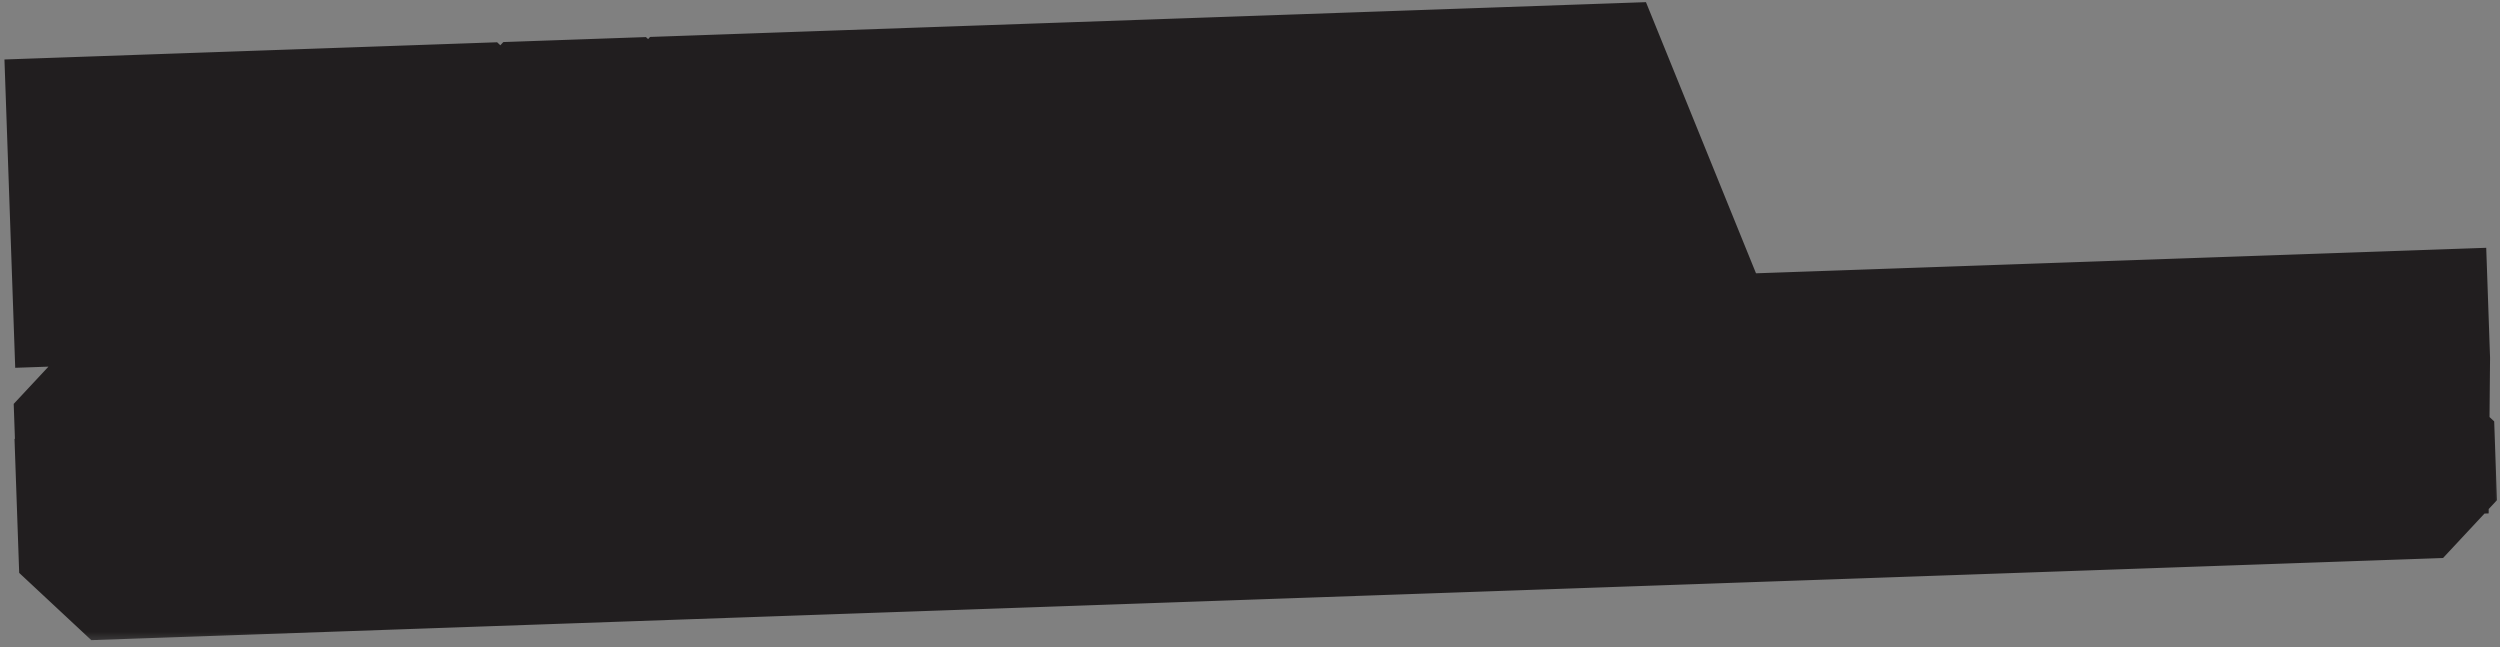 <svg width="282" height="73" viewBox="0 0 282 73" fill="none" xmlns="http://www.w3.org/2000/svg">
<rect x="0" y="0" width="282" height="73" fill="#808080" stroke="none"/>
<mask id="path-1-outside-1_1_59" maskUnits="userSpaceOnUse" x="-0.065" y="-3.243" width="282.133" height="75.732" fill="black">
<rect fill="white" x="-0.065" y="-3.243" width="282.133" height="75.732"/>
<path d="M9.81 15.389L20.34 15.022L22.997 17.523L23.202 23.399L20.703 26.104L13.459 26.357L13.659 32.065L10.397 32.179L9.81 15.389ZM19.144 23.421L19.954 22.552L19.817 18.618L18.948 17.808L13.168 18.01L13.364 23.622L19.144 23.421ZM25.567 28.888L25.173 17.615L27.835 14.76L36.47 14.459L39.324 17.12L39.718 28.394L37.056 31.248L28.421 31.55L25.567 28.888ZM35.232 28.526L36.412 27.26L36.106 18.482L34.84 17.301L29.659 17.482L28.479 18.748L28.785 27.527L30.051 28.707L35.232 28.526ZM55.695 25.026L55.889 30.591L52.627 30.704L52.459 25.883L50.964 24.327L45.735 24.509L45.959 30.937L42.697 31.051L42.111 14.261L52.641 13.894L55.297 16.395L55.475 21.48L53.902 23.191L55.695 25.026ZM45.641 21.823L51.422 21.621L52.232 20.752L52.118 17.49L51.249 16.68L45.468 16.882L45.641 21.823ZM58.547 27.736L58.153 16.463L60.815 13.608L69.45 13.307L72.304 15.969L72.698 27.242L70.036 30.097L61.401 30.398L58.547 27.736ZM68.212 27.375L69.392 26.109L69.086 17.33L67.82 16.149L62.639 16.33L61.458 17.596L61.765 26.375L63.031 27.555L68.212 27.375ZM75.227 27.322L75.143 24.923L78.357 24.811L78.407 26.226L79.226 26.99L84.191 26.817L84.978 25.973L84.881 23.19L84.061 22.426L77.705 22.648L75.025 20.148L74.87 15.711L77.37 13.03L84.949 12.766L87.63 15.265L87.714 17.688L84.5 17.8L84.45 16.361L83.631 15.597L78.882 15.763L78.118 16.582L78.204 19.053L79.023 19.817L85.379 19.595L88.06 22.095L88.225 26.82L85.679 29.55L77.908 29.822L75.227 27.322ZM90.483 12.572L93.745 12.458L94.331 29.248L91.069 29.362L90.483 12.572ZM100.902 14.97L95.889 15.145L95.792 12.387L109.08 11.923L109.177 14.681L104.164 14.856L104.654 28.888L101.392 29.002L100.902 14.97ZM117.534 11.628L128.279 11.252L131.258 14.03L131.643 25.063L128.865 28.042L118.12 28.417L117.534 11.628ZM127.161 25.316L128.342 24.05L128.035 15.271L126.769 14.091L120.893 14.296L121.285 25.521L127.161 25.316ZM134.167 11.047L137.429 10.933L138.015 27.723L134.753 27.837L134.167 11.047ZM151.03 15.741L150.982 14.374L149.816 13.286L145.018 13.454L143.838 14.72L144.144 23.498L145.41 24.679L150.208 24.511L151.295 23.345L151.248 21.977L154.51 21.863L154.599 24.43L151.984 27.235L148.794 27.346L148.486 28.174L149.734 28.13L150.975 29.287L151.048 31.398L149.845 32.689L145.671 32.835L145.609 31.06L148.44 30.961L148.717 30.663L148.696 30.039L148.398 29.762L146.023 29.845L145.997 29.101L146.563 27.424L143.781 27.521L140.926 24.859L140.532 13.586L143.194 10.732L151.397 10.445L154.202 13.061L154.292 15.627L151.03 15.741ZM156.393 10.271L159.655 10.157L159.9 17.184L162.443 17.096L166.251 9.926L169.921 9.798L165.296 18.341L170.915 26.574L167.173 26.704L162.516 19.879L159.997 19.967L160.241 26.947L156.979 27.061L156.393 10.271ZM176.717 9.561L179.691 9.457L186.418 26.032L183.108 26.148L181.611 22.478L175.711 22.684L174.473 26.45L171.163 26.565L176.717 9.561ZM180.798 19.817L178.344 13.515L178.296 13.516L176.36 19.972L180.798 19.817ZM11.028 60.583L10.944 58.184L14.159 58.072L14.208 59.487L15.027 60.251L19.992 60.077L20.779 59.233L20.682 56.451L19.863 55.687L13.507 55.909L10.826 53.409L10.671 48.972L13.171 46.291L20.75 46.026L23.431 48.526L23.516 50.949L20.302 51.061L20.251 49.622L19.432 48.858L14.683 49.024L13.919 49.843L14.005 52.313L14.825 53.077L21.181 52.855L23.862 55.355L24.027 60.081L21.48 62.811L13.709 63.082L11.028 60.583ZM26.164 45.837L38.301 45.413L38.397 48.172L29.523 48.482L29.671 52.727L37.85 52.441L37.944 55.152L29.765 55.437L29.916 59.755L38.791 59.445L38.887 62.203L26.75 62.627L26.164 45.837ZM47.245 45.101L57.775 44.733L60.431 47.234L60.637 53.111L58.138 55.816L50.894 56.068L51.093 61.777L47.831 61.891L47.245 45.101ZM56.579 53.132L57.389 52.263L57.252 48.33L56.383 47.52L50.602 47.721L50.798 53.334L56.579 53.132ZM62.751 44.56L74.888 44.136L74.984 46.894L66.11 47.204L66.258 51.449L74.437 51.164L74.531 53.874L66.353 54.16L66.503 58.477L75.378 58.167L75.474 60.926L63.337 61.349L62.751 44.56ZM83.968 58.035L83.884 55.637L87.099 55.525L87.148 56.94L87.967 57.704L92.932 57.53L93.719 56.686L93.622 53.904L92.803 53.14L86.447 53.362L83.766 50.862L83.611 46.425L86.111 43.744L93.69 43.479L96.371 45.979L96.456 48.402L93.242 48.514L93.191 47.075L92.372 46.311L87.623 46.477L86.859 47.296L86.945 49.766L87.765 50.53L94.121 50.308L96.802 52.808L96.967 57.533L94.42 60.264L86.649 60.535L83.968 58.035ZM99.104 43.29L102.366 43.176L102.611 50.204L109.711 49.956L109.466 42.928L112.728 42.814L113.314 59.604L110.052 59.718L109.808 52.738L102.709 52.986L102.952 59.966L99.69 60.08L99.104 43.29ZM116.102 56.745L115.708 45.472L118.37 42.617L127.005 42.316L129.86 44.978L130.253 56.251L127.591 59.106L118.956 59.407L116.102 56.745ZM125.767 56.384L126.948 55.118L126.641 46.339L125.375 45.158L120.194 45.339L119.014 46.605L119.32 55.384L120.586 56.565L125.767 56.384ZM132.646 42.119L135.908 42.005L136.154 49.033L143.253 48.785L143.008 41.757L146.27 41.643L146.856 58.433L143.594 58.547L143.35 51.567L136.251 51.815L136.494 58.795L133.232 58.909L132.646 42.119ZM155.334 55.231L155.226 52.113L158.392 52.002L158.462 54.017L159.728 55.198L162.918 55.086L164.03 53.919L163.58 41.039L166.842 40.925L167.33 54.908L164.622 57.812L158.314 58.033L155.334 55.231ZM169.842 40.82L181.979 40.396L182.075 43.154L173.201 43.464L173.349 47.71L181.528 47.424L181.622 50.135L173.443 50.42L173.594 54.737L182.469 54.428L182.565 57.186L170.429 57.61L169.842 40.82ZM191.409 53.995L190.923 40.084L194.185 39.97L194.632 52.754L195.898 53.935L200.599 53.77L201.779 52.505L201.333 39.72L204.595 39.606L205.081 53.518L202.303 56.497L194.388 56.773L191.409 53.995ZM207.718 39.497L210.644 39.395L218.525 50.527L218.573 50.525L218.175 39.132L221.317 39.022L221.904 55.812L218.977 55.914L211.097 44.807L211.049 44.808L211.446 56.177L208.304 56.287L207.718 39.497ZM228.352 41.538L223.339 41.714L223.242 38.955L236.53 38.491L236.627 41.249L231.614 41.425L232.104 55.456L228.842 55.57L228.352 41.538ZM238.935 52.336L238.449 38.424L241.711 38.31L242.157 51.094L243.423 52.275L248.124 52.111L249.305 50.845L248.858 38.061L252.12 37.947L252.606 51.858L249.829 54.837L241.913 55.113L238.935 52.336ZM255.451 41.048L255.339 37.834L258.601 37.72L258.713 40.934L258.635 49.678L256.14 49.766L255.451 41.048ZM255.674 53.6L255.623 52.161L256.619 51.094L258.25 51.037L259.317 52.032L259.367 53.471L258.372 54.539L256.741 54.596L255.674 53.6ZM262.033 40.819L261.921 37.605L265.183 37.49L265.295 40.705L265.217 49.449L262.722 49.536L262.033 40.819ZM262.256 53.37L262.205 51.931L263.201 50.864L264.832 50.807L265.899 51.802L265.949 53.241L264.954 54.309L263.323 54.366L262.256 53.37ZM268.615 40.589L268.503 37.375L271.765 37.261L271.877 40.475L271.798 49.219L269.304 49.306L268.615 40.589ZM268.837 53.141L268.787 51.701L269.783 50.634L271.414 50.577L272.481 51.572L272.531 53.012L271.536 54.079L269.905 54.136L268.837 53.141Z"/>
</mask>
<path d="M9.81 15.389L20.34 15.022L22.997 17.523L23.202 23.399L20.703 26.104L13.459 26.357L13.659 32.065L10.397 32.179L9.81 15.389ZM19.144 23.421L19.954 22.552L19.817 18.618L18.948 17.808L13.168 18.01L13.364 23.622L19.144 23.421ZM25.567 28.888L25.173 17.615L27.835 14.76L36.47 14.459L39.324 17.12L39.718 28.394L37.056 31.248L28.421 31.55L25.567 28.888ZM35.232 28.526L36.412 27.26L36.106 18.482L34.84 17.301L29.659 17.482L28.479 18.748L28.785 27.527L30.051 28.707L35.232 28.526ZM55.695 25.026L55.889 30.591L52.627 30.704L52.459 25.883L50.964 24.327L45.735 24.509L45.959 30.937L42.697 31.051L42.111 14.261L52.641 13.894L55.297 16.395L55.475 21.48L53.902 23.191L55.695 25.026ZM45.641 21.823L51.422 21.621L52.232 20.752L52.118 17.49L51.249 16.68L45.468 16.882L45.641 21.823ZM58.547 27.736L58.153 16.463L60.815 13.608L69.45 13.307L72.304 15.969L72.698 27.242L70.036 30.097L61.401 30.398L58.547 27.736ZM68.212 27.375L69.392 26.109L69.086 17.33L67.82 16.149L62.639 16.33L61.458 17.596L61.765 26.375L63.031 27.555L68.212 27.375ZM75.227 27.322L75.143 24.923L78.357 24.811L78.407 26.226L79.226 26.99L84.191 26.817L84.978 25.973L84.881 23.19L84.061 22.426L77.705 22.648L75.025 20.148L74.87 15.711L77.37 13.03L84.949 12.766L87.63 15.265L87.714 17.688L84.5 17.8L84.45 16.361L83.631 15.597L78.882 15.763L78.118 16.582L78.204 19.053L79.023 19.817L85.379 19.595L88.06 22.095L88.225 26.82L85.679 29.55L77.908 29.822L75.227 27.322ZM90.483 12.572L93.745 12.458L94.331 29.248L91.069 29.362L90.483 12.572ZM100.902 14.97L95.889 15.145L95.792 12.387L109.08 11.923L109.177 14.681L104.164 14.856L104.654 28.888L101.392 29.002L100.902 14.97ZM117.534 11.628L128.279 11.252L131.258 14.03L131.643 25.063L128.865 28.042L118.12 28.417L117.534 11.628ZM127.161 25.316L128.342 24.05L128.035 15.271L126.769 14.091L120.893 14.296L121.285 25.521L127.161 25.316ZM134.167 11.047L137.429 10.933L138.015 27.723L134.753 27.837L134.167 11.047ZM151.03 15.741L150.982 14.374L149.816 13.286L145.018 13.454L143.838 14.72L144.144 23.498L145.41 24.679L150.208 24.511L151.295 23.345L151.248 21.977L154.51 21.863L154.599 24.43L151.984 27.235L148.794 27.346L148.486 28.174L149.734 28.13L150.975 29.287L151.048 31.398L149.845 32.689L145.671 32.835L145.609 31.06L148.44 30.961L148.717 30.663L148.696 30.039L148.398 29.762L146.023 29.845L145.997 29.101L146.563 27.424L143.781 27.521L140.926 24.859L140.532 13.586L143.194 10.732L151.397 10.445L154.202 13.061L154.292 15.627L151.03 15.741ZM156.393 10.271L159.655 10.157L159.9 17.184L162.443 17.096L166.251 9.926L169.921 9.798L165.296 18.341L170.915 26.574L167.173 26.704L162.516 19.879L159.997 19.967L160.241 26.947L156.979 27.061L156.393 10.271ZM176.717 9.561L179.691 9.457L186.418 26.032L183.108 26.148L181.611 22.478L175.711 22.684L174.473 26.45L171.163 26.565L176.717 9.561ZM180.798 19.817L178.344 13.515L178.296 13.516L176.36 19.972L180.798 19.817ZM11.028 60.583L10.944 58.184L14.159 58.072L14.208 59.487L15.027 60.251L19.992 60.077L20.779 59.233L20.682 56.451L19.863 55.687L13.507 55.909L10.826 53.409L10.671 48.972L13.171 46.291L20.75 46.026L23.431 48.526L23.516 50.949L20.302 51.061L20.251 49.622L19.432 48.858L14.683 49.024L13.919 49.843L14.005 52.313L14.825 53.077L21.181 52.855L23.862 55.355L24.027 60.081L21.48 62.811L13.709 63.082L11.028 60.583ZM26.164 45.837L38.301 45.413L38.397 48.172L29.523 48.482L29.671 52.727L37.85 52.441L37.944 55.152L29.765 55.437L29.916 59.755L38.791 59.445L38.887 62.203L26.75 62.627L26.164 45.837ZM47.245 45.101L57.775 44.733L60.431 47.234L60.637 53.111L58.138 55.816L50.894 56.068L51.093 61.777L47.831 61.891L47.245 45.101ZM56.579 53.132L57.389 52.263L57.252 48.33L56.383 47.52L50.602 47.721L50.798 53.334L56.579 53.132ZM62.751 44.56L74.888 44.136L74.984 46.894L66.11 47.204L66.258 51.449L74.437 51.164L74.531 53.874L66.353 54.16L66.503 58.477L75.378 58.167L75.474 60.926L63.337 61.349L62.751 44.56ZM83.968 58.035L83.884 55.637L87.099 55.525L87.148 56.94L87.967 57.704L92.932 57.53L93.719 56.686L93.622 53.904L92.803 53.14L86.447 53.362L83.766 50.862L83.611 46.425L86.111 43.744L93.69 43.479L96.371 45.979L96.456 48.402L93.242 48.514L93.191 47.075L92.372 46.311L87.623 46.477L86.859 47.296L86.945 49.766L87.765 50.53L94.121 50.308L96.802 52.808L96.967 57.533L94.42 60.264L86.649 60.535L83.968 58.035ZM99.104 43.29L102.366 43.176L102.611 50.204L109.711 49.956L109.466 42.928L112.728 42.814L113.314 59.604L110.052 59.718L109.808 52.738L102.709 52.986L102.952 59.966L99.69 60.08L99.104 43.29ZM116.102 56.745L115.708 45.472L118.37 42.617L127.005 42.316L129.86 44.978L130.253 56.251L127.591 59.106L118.956 59.407L116.102 56.745ZM125.767 56.384L126.948 55.118L126.641 46.339L125.375 45.158L120.194 45.339L119.014 46.605L119.32 55.384L120.586 56.565L125.767 56.384ZM132.646 42.119L135.908 42.005L136.154 49.033L143.253 48.785L143.008 41.757L146.27 41.643L146.856 58.433L143.594 58.547L143.35 51.567L136.251 51.815L136.494 58.795L133.232 58.909L132.646 42.119ZM155.334 55.231L155.226 52.113L158.392 52.002L158.462 54.017L159.728 55.198L162.918 55.086L164.03 53.919L163.58 41.039L166.842 40.925L167.33 54.908L164.622 57.812L158.314 58.033L155.334 55.231ZM169.842 40.82L181.979 40.396L182.075 43.154L173.201 43.464L173.349 47.71L181.528 47.424L181.622 50.135L173.443 50.42L173.594 54.737L182.469 54.428L182.565 57.186L170.429 57.61L169.842 40.82ZM191.409 53.995L190.923 40.084L194.185 39.97L194.632 52.754L195.898 53.935L200.599 53.77L201.779 52.505L201.333 39.72L204.595 39.606L205.081 53.518L202.303 56.497L194.388 56.773L191.409 53.995ZM207.718 39.497L210.644 39.395L218.525 50.527L218.573 50.525L218.175 39.132L221.317 39.022L221.904 55.812L218.977 55.914L211.097 44.807L211.049 44.808L211.446 56.177L208.304 56.287L207.718 39.497ZM228.352 41.538L223.339 41.714L223.242 38.955L236.53 38.491L236.627 41.249L231.614 41.425L232.104 55.456L228.842 55.57L228.352 41.538ZM238.935 52.336L238.449 38.424L241.711 38.31L242.157 51.094L243.423 52.275L248.124 52.111L249.305 50.845L248.858 38.061L252.12 37.947L252.606 51.858L249.829 54.837L241.913 55.113L238.935 52.336ZM255.451 41.048L255.339 37.834L258.601 37.72L258.713 40.934L258.635 49.678L256.14 49.766L255.451 41.048ZM255.674 53.6L255.623 52.161L256.619 51.094L258.25 51.037L259.317 52.032L259.367 53.471L258.372 54.539L256.741 54.596L255.674 53.6ZM262.033 40.819L261.921 37.605L265.183 37.49L265.295 40.705L265.217 49.449L262.722 49.536L262.033 40.819ZM262.256 53.37L262.205 51.931L263.201 50.864L264.832 50.807L265.899 51.802L265.949 53.241L264.954 54.309L263.323 54.366L262.256 53.37ZM268.615 40.589L268.503 37.375L271.765 37.261L271.877 40.475L271.798 49.219L269.304 49.306L268.615 40.589ZM268.837 53.141L268.787 51.701L269.783 50.634L271.414 50.577L272.481 51.572L272.531 53.012L271.536 54.079L269.905 54.136L268.837 53.141Z" fill="white"/>
<path d="M9.81 15.389L9.496 6.395L0.502 6.709L0.816 15.704L9.81 15.389ZM20.34 15.022L26.508 8.468L23.776 5.896L20.026 6.027L20.34 15.022ZM22.997 17.523L31.991 17.209L31.862 13.507L29.165 10.969L22.997 17.523ZM23.202 23.399L29.812 29.507L32.326 26.786L32.197 23.085L23.202 23.399ZM20.703 26.104L21.017 35.098L24.767 34.967L27.313 32.211L20.703 26.104ZM13.459 26.357L13.145 17.362L4.151 17.676L4.465 26.671L13.459 26.357ZM13.659 32.065L13.973 41.06L22.967 40.746L22.653 31.751L13.659 32.065ZM10.397 32.179L1.402 32.493L1.716 41.488L10.711 41.174L10.397 32.179ZM19.144 23.421L19.458 32.415L23.184 32.285L25.727 29.559L19.144 23.421ZM19.954 22.552L26.537 28.69L29.079 25.963L28.949 22.238L19.954 22.552ZM19.817 18.618L28.812 18.304L28.681 14.579L25.955 12.036L19.817 18.618ZM18.948 17.808L25.086 11.226L22.36 8.683L18.634 8.814L18.948 17.808ZM13.168 18.01L12.854 9.015L3.859 9.329L4.173 18.324L13.168 18.01ZM13.364 23.622L4.369 23.937L4.683 32.931L13.678 32.617L13.364 23.622ZM9.81 15.389L10.124 24.384L20.654 24.016L20.34 15.022L20.026 6.027L9.496 6.395L9.81 15.389ZM20.34 15.022L14.171 21.575L16.828 24.076L22.997 17.523L29.165 10.969L26.508 8.468L20.34 15.022ZM22.997 17.523L14.002 17.837L14.207 23.713L23.202 23.399L32.197 23.085L31.991 17.209L22.997 17.523ZM23.202 23.399L16.592 17.291L14.092 19.996L20.703 26.104L27.313 32.211L29.812 29.507L23.202 23.399ZM20.703 26.104L20.389 17.109L13.145 17.362L13.459 26.357L13.773 35.351L21.017 35.098L20.703 26.104ZM13.459 26.357L4.465 26.671L4.664 32.379L13.659 32.065L22.653 31.751L22.454 26.043L13.459 26.357ZM13.659 32.065L13.345 23.071L10.082 23.185L10.397 32.179L10.711 41.174L13.973 41.06L13.659 32.065ZM10.397 32.179L19.391 31.865L18.805 15.075L9.81 15.389L0.816 15.704L1.402 32.493L10.397 32.179ZM19.144 23.421L25.727 29.559L26.537 28.69L19.954 22.552L13.372 16.414L12.562 17.283L19.144 23.421ZM19.954 22.552L28.949 22.238L28.812 18.304L19.817 18.618L10.823 18.932L10.96 22.866L19.954 22.552ZM19.817 18.618L25.955 12.036L25.086 11.226L18.948 17.808L12.81 24.39L13.679 25.2L19.817 18.618ZM18.948 17.808L18.634 8.814L12.854 9.015L13.168 18.01L13.482 27.004L19.262 26.802L18.948 17.808ZM13.168 18.01L4.173 18.324L4.369 23.937L13.364 23.622L22.358 23.308L22.162 17.696L13.168 18.01ZM13.364 23.622L13.678 32.617L19.458 32.415L19.144 23.421L18.83 14.426L13.05 14.628L13.364 23.622ZM25.567 28.888L16.572 29.202L16.702 32.928L19.429 35.47L25.567 28.888ZM25.173 17.615L18.591 11.477L16.048 14.203L16.178 17.929L25.173 17.615ZM27.835 14.76L27.521 5.766L23.795 5.896L21.253 8.622L27.835 14.76ZM36.47 14.459L42.608 7.876L39.881 5.334L36.156 5.464L36.47 14.459ZM39.324 17.12L48.319 16.806L48.189 13.081L45.462 10.538L39.324 17.12ZM39.718 28.394L46.3 34.532L48.843 31.805L48.712 28.079L39.718 28.394ZM37.056 31.248L37.37 40.243L41.096 40.113L43.638 37.386L37.056 31.248ZM28.421 31.55L22.283 38.132L25.01 40.674L28.735 40.544L28.421 31.55ZM35.232 28.526L35.546 37.521L39.272 37.391L41.814 34.664L35.232 28.526ZM36.412 27.26L42.995 33.398L45.537 30.672L45.407 26.946L36.412 27.26ZM36.106 18.482L45.1 18.168L44.97 14.442L42.244 11.899L36.106 18.482ZM34.84 17.301L40.978 10.719L38.252 8.176L34.526 8.307L34.84 17.301ZM29.659 17.482L29.345 8.488L25.619 8.618L23.077 11.344L29.659 17.482ZM28.479 18.748L21.896 12.61L19.354 15.336L19.484 19.062L28.479 18.748ZM28.785 27.527L19.791 27.841L19.921 31.566L22.647 34.109L28.785 27.527ZM30.051 28.707L23.913 35.289L26.64 37.832L30.365 37.702L30.051 28.707ZM25.567 28.888L34.561 28.574L34.167 17.301L25.173 17.615L16.178 17.929L16.572 29.202L25.567 28.888ZM25.173 17.615L31.755 23.753L34.417 20.898L27.835 14.76L21.253 8.622L18.591 11.477L25.173 17.615ZM27.835 14.76L28.149 23.755L36.784 23.453L36.47 14.459L36.156 5.464L27.521 5.766L27.835 14.76ZM36.47 14.459L30.332 21.041L33.186 23.703L39.324 17.12L45.462 10.538L42.608 7.876L36.47 14.459ZM39.324 17.12L30.33 17.435L30.724 28.708L39.718 28.394L48.712 28.079L48.319 16.806L39.324 17.12ZM39.718 28.394L33.136 22.256L30.474 25.11L37.056 31.248L43.638 37.386L46.3 34.532L39.718 28.394ZM37.056 31.248L36.742 22.254L28.107 22.555L28.421 31.55L28.735 40.544L37.37 40.243L37.056 31.248ZM28.421 31.55L34.559 24.968L31.705 22.306L25.567 28.888L19.429 35.47L22.283 38.132L28.421 31.55ZM35.232 28.526L41.814 34.664L42.995 33.398L36.412 27.26L29.83 21.122L28.65 22.388L35.232 28.526ZM36.412 27.26L45.407 26.946L45.1 18.168L36.106 18.482L27.111 18.796L27.418 27.574L36.412 27.26ZM36.106 18.482L42.244 11.899L40.978 10.719L34.84 17.301L28.702 23.883L29.968 25.064L36.106 18.482ZM34.84 17.301L34.526 8.307L29.345 8.488L29.659 17.482L29.973 26.477L35.154 26.296L34.84 17.301ZM29.659 17.482L23.077 11.344L21.896 12.61L28.479 18.748L35.061 24.886L36.241 23.62L29.659 17.482ZM28.479 18.748L19.484 19.062L19.791 27.841L28.785 27.527L37.78 27.213L37.473 18.434L28.479 18.748ZM28.785 27.527L22.647 34.109L23.913 35.289L30.051 28.707L36.189 22.125L34.923 20.945L28.785 27.527ZM30.051 28.707L30.365 37.702L35.546 37.521L35.232 28.526L34.918 19.532L29.737 19.713L30.051 28.707ZM55.695 25.026L64.689 24.712L64.568 21.228L62.131 18.735L55.695 25.026ZM55.889 30.591L56.203 39.585L65.198 39.271L64.884 30.276L55.889 30.591ZM52.627 30.704L43.633 31.019L43.947 40.013L52.941 39.699L52.627 30.704ZM52.459 25.883L61.453 25.569L61.333 22.131L58.95 19.649L52.459 25.883ZM50.964 24.327L57.455 18.092L54.669 15.192L50.65 15.332L50.964 24.327ZM45.735 24.509L45.421 15.515L36.426 15.829L36.74 24.823L45.735 24.509ZM45.959 30.937L46.273 39.932L55.268 39.618L54.954 30.623L45.959 30.937ZM42.697 31.051L33.703 31.365L34.017 40.36L43.011 40.046L42.697 31.051ZM42.111 14.261L41.797 5.267L32.802 5.581L33.116 14.576L42.111 14.261ZM52.641 13.894L58.809 7.34L56.077 4.768L52.326 4.899L52.641 13.894ZM55.297 16.395L64.292 16.081L64.163 12.379L61.466 9.841L55.297 16.395ZM55.475 21.48L62.102 27.569L64.598 24.853L64.469 21.165L55.475 21.48ZM53.902 23.191L47.275 17.102L41.503 23.382L47.466 29.482L53.902 23.191ZM45.641 21.823L36.647 22.137L36.961 31.131L45.955 30.817L45.641 21.823ZM51.422 21.621L51.736 30.616L55.461 30.485L58.004 27.759L51.422 21.621ZM52.232 20.752L58.814 26.89L61.356 24.164L61.226 20.438L52.232 20.752ZM52.118 17.49L61.112 17.176L60.982 13.45L58.256 10.908L52.118 17.49ZM51.249 16.68L57.387 10.098L54.66 7.555L50.935 7.686L51.249 16.68ZM45.468 16.882L45.154 7.887L36.16 8.201L36.474 17.196L45.468 16.882ZM55.695 25.026L46.7 25.34L46.895 30.905L55.889 30.591L64.884 30.276L64.689 24.712L55.695 25.026ZM55.889 30.591L55.575 21.596L52.313 21.71L52.627 30.704L52.941 39.699L56.203 39.585L55.889 30.591ZM52.627 30.704L61.622 30.39L61.453 25.569L52.459 25.883L43.464 26.198L43.633 31.019L52.627 30.704ZM52.459 25.883L58.95 19.649L57.455 18.092L50.964 24.327L44.473 30.561L45.968 32.118L52.459 25.883ZM50.964 24.327L50.65 15.332L45.421 15.515L45.735 24.509L46.049 33.504L51.278 33.321L50.964 24.327ZM45.735 24.509L36.74 24.823L36.965 31.251L45.959 30.937L54.954 30.623L54.729 24.195L45.735 24.509ZM45.959 30.937L45.645 21.943L42.383 22.057L42.697 31.051L43.011 40.046L46.273 39.932L45.959 30.937ZM42.697 31.051L51.692 30.737L51.105 13.947L42.111 14.261L33.116 14.576L33.703 31.365L42.697 31.051ZM42.111 14.261L42.425 23.256L52.955 22.888L52.641 13.894L52.326 4.899L41.797 5.267L42.111 14.261ZM52.641 13.894L46.472 20.447L49.129 22.948L55.297 16.395L61.466 9.841L58.809 7.34L52.641 13.894ZM55.297 16.395L46.303 16.709L46.48 21.794L55.475 21.48L64.469 21.165L64.292 16.081L55.297 16.395ZM55.475 21.48L48.848 15.39L47.275 17.102L53.902 23.191L60.529 29.281L62.102 27.569L55.475 21.48ZM53.902 23.191L47.466 29.482L49.259 31.317L55.695 25.026L62.131 18.735L60.338 16.901L53.902 23.191ZM45.641 21.823L45.955 30.817L51.736 30.616L51.422 21.621L51.107 12.627L45.327 12.828L45.641 21.823ZM51.422 21.621L58.004 27.759L58.814 26.89L52.232 20.752L45.65 14.614L44.839 15.483L51.422 21.621ZM52.232 20.752L61.226 20.438L61.112 17.176L52.118 17.49L43.123 17.804L43.237 21.066L52.232 20.752ZM52.118 17.49L58.256 10.908L57.387 10.098L51.249 16.68L45.111 23.262L45.98 24.072L52.118 17.49ZM51.249 16.68L50.935 7.686L45.154 7.887L45.468 16.882L45.782 25.876L51.563 25.675L51.249 16.68ZM45.468 16.882L36.474 17.196L36.647 22.137L45.641 21.823L54.636 21.509L54.463 16.568L45.468 16.882ZM58.547 27.736L49.552 28.05L49.682 31.776L52.408 34.318L58.547 27.736ZM58.153 16.463L51.571 10.325L49.028 13.051L49.158 16.777L58.153 16.463ZM60.815 13.608L60.501 4.614L56.775 4.744L54.233 7.47L60.815 13.608ZM69.45 13.307L75.588 6.725L72.861 4.182L69.135 4.312L69.45 13.307ZM72.304 15.969L81.299 15.655L81.169 11.929L78.442 9.387L72.304 15.969ZM72.698 27.242L79.28 33.38L81.823 30.654L81.692 26.928L72.698 27.242ZM70.036 30.097L70.35 39.091L74.076 38.961L76.618 36.235L70.036 30.097ZM61.401 30.398L55.263 36.98L57.99 39.523L61.715 39.393L61.401 30.398ZM68.212 27.375L68.526 36.369L72.252 36.239L74.794 33.513L68.212 27.375ZM69.392 26.109L75.975 32.247L78.517 29.52L78.387 25.794L69.392 26.109ZM69.086 17.33L78.08 17.016L77.95 13.29L75.224 10.748L69.086 17.33ZM67.82 16.149L73.958 9.567L71.231 7.025L67.506 7.155L67.82 16.149ZM62.639 16.33L62.325 7.336L58.599 7.466L56.057 10.192L62.639 16.33ZM61.458 17.596L54.876 11.458L52.334 14.185L52.464 17.91L61.458 17.596ZM61.765 26.375L52.77 26.689L52.901 30.415L55.627 32.957L61.765 26.375ZM63.031 27.555L56.893 34.138L59.619 36.68L63.345 36.55L63.031 27.555ZM58.547 27.736L67.541 27.422L67.147 16.149L58.153 16.463L49.158 16.777L49.552 28.05L58.547 27.736ZM58.153 16.463L64.735 22.601L67.397 19.746L60.815 13.608L54.233 7.47L51.571 10.325L58.153 16.463ZM60.815 13.608L61.129 22.603L69.764 22.301L69.45 13.307L69.135 4.312L60.501 4.614L60.815 13.608ZM69.45 13.307L63.312 19.889L66.166 22.551L72.304 15.969L78.442 9.387L75.588 6.725L69.45 13.307ZM72.304 15.969L63.31 16.283L63.703 27.556L72.698 27.242L81.692 26.928L81.299 15.655L72.304 15.969ZM72.698 27.242L66.116 21.104L63.454 23.959L70.036 30.097L76.618 36.235L79.28 33.38L72.698 27.242ZM70.036 30.097L69.722 21.102L61.087 21.404L61.401 30.398L61.715 39.393L70.35 39.091L70.036 30.097ZM61.401 30.398L67.539 23.816L64.684 21.154L58.547 27.736L52.408 34.318L55.263 36.98L61.401 30.398ZM68.212 27.375L74.794 33.513L75.975 32.247L69.392 26.109L62.81 19.971L61.63 21.237L68.212 27.375ZM69.392 26.109L78.387 25.794L78.08 17.016L69.086 17.33L60.091 17.644L60.398 26.423L69.392 26.109ZM69.086 17.33L75.224 10.748L73.958 9.567L67.82 16.149L61.682 22.732L62.948 23.912L69.086 17.33ZM67.82 16.149L67.506 7.155L62.325 7.336L62.639 16.33L62.953 25.325L68.134 25.144L67.82 16.149ZM62.639 16.33L56.057 10.192L54.876 11.458L61.458 17.596L68.041 23.734L69.221 22.468L62.639 16.33ZM61.458 17.596L52.464 17.91L52.77 26.689L61.765 26.375L70.76 26.061L70.453 17.282L61.458 17.596ZM61.765 26.375L55.627 32.957L56.893 34.138L63.031 27.555L69.169 20.973L67.903 19.793L61.765 26.375ZM63.031 27.555L63.345 36.55L68.526 36.369L68.212 27.375L67.898 18.38L62.717 18.561L63.031 27.555ZM75.227 27.322L66.232 27.636L66.362 31.361L69.089 33.904L75.227 27.322ZM75.143 24.923L74.829 15.929L65.835 16.243L66.149 25.237L75.143 24.923ZM78.357 24.811L87.352 24.497L87.038 15.502L78.043 15.816L78.357 24.811ZM78.407 26.226L69.412 26.54L69.542 30.266L72.269 32.808L78.407 26.226ZM79.226 26.99L73.088 33.572L75.814 36.115L79.54 35.984L79.226 26.99ZM84.191 26.817L84.505 35.811L88.231 35.681L90.773 32.955L84.191 26.817ZM84.978 25.973L91.56 32.111L94.102 29.384L93.972 25.659L84.978 25.973ZM84.881 23.19L93.875 22.876L93.745 19.151L91.019 16.608L84.881 23.19ZM84.061 22.426L90.199 15.844L87.473 13.302L83.747 13.432L84.061 22.426ZM77.705 22.648L71.567 29.231L74.294 31.773L78.019 31.643L77.705 22.648ZM75.025 20.148L66.03 20.462L66.16 24.188L68.886 26.731L75.025 20.148ZM74.87 15.711L68.287 9.573L65.745 12.3L65.875 16.025L74.87 15.711ZM77.37 13.03L77.055 4.036L73.33 4.166L70.787 6.892L77.37 13.03ZM84.949 12.766L91.087 6.183L88.36 3.641L84.635 3.771L84.949 12.766ZM87.63 15.265L96.624 14.951L96.494 11.226L93.768 8.683L87.63 15.265ZM87.714 17.688L88.028 26.683L97.023 26.369L96.709 17.374L87.714 17.688ZM84.5 17.8L75.506 18.114L75.82 27.109L84.814 26.795L84.5 17.8ZM84.45 16.361L93.445 16.047L93.314 12.321L90.588 9.779L84.45 16.361ZM83.631 15.597L89.769 9.015L87.042 6.473L83.317 6.603L83.631 15.597ZM78.882 15.763L78.568 6.769L74.842 6.899L72.3 9.625L78.882 15.763ZM78.118 16.582L71.536 10.444L68.993 13.171L69.123 16.896L78.118 16.582ZM78.204 19.053L69.21 19.367L69.34 23.093L72.066 25.635L78.204 19.053ZM79.023 19.817L72.885 26.399L75.612 28.941L79.337 28.811L79.023 19.817ZM85.379 19.595L91.517 13.012L88.791 10.47L85.065 10.6L85.379 19.595ZM88.06 22.095L97.055 21.781L96.925 18.055L94.198 15.512L88.06 22.095ZM88.225 26.82L94.808 32.958L97.35 30.231L97.22 26.506L88.225 26.82ZM85.679 29.55L85.993 38.545L89.719 38.415L92.261 35.688L85.679 29.55ZM77.908 29.822L71.77 36.404L74.496 38.946L78.222 38.816L77.908 29.822ZM75.227 27.322L84.221 27.008L84.138 24.609L75.143 24.923L66.149 25.237L66.232 27.636L75.227 27.322ZM75.143 24.923L75.457 33.918L78.671 33.806L78.357 24.811L78.043 15.816L74.829 15.929L75.143 24.923ZM78.357 24.811L69.363 25.125L69.412 26.54L78.407 26.226L87.401 25.912L87.352 24.497L78.357 24.811ZM78.407 26.226L72.269 32.808L73.088 33.572L79.226 26.99L85.364 20.408L84.545 19.644L78.407 26.226ZM79.226 26.99L79.54 35.984L84.505 35.811L84.191 26.817L83.877 17.822L78.912 17.995L79.226 26.99ZM84.191 26.817L90.773 32.955L91.56 32.111L84.978 25.973L78.396 19.835L77.609 20.679L84.191 26.817ZM84.978 25.973L93.972 25.659L93.875 22.876L84.881 23.19L75.886 23.504L75.983 26.287L84.978 25.973ZM84.881 23.19L91.019 16.608L90.199 15.844L84.061 22.426L77.924 29.009L78.743 29.773L84.881 23.19ZM84.061 22.426L83.747 13.432L77.391 13.654L77.705 22.648L78.019 31.643L84.376 31.421L84.061 22.426ZM77.705 22.648L83.843 16.066L81.162 13.566L75.025 20.148L68.886 26.731L71.567 29.231L77.705 22.648ZM75.025 20.148L84.019 19.834L83.864 15.397L74.87 15.711L65.875 16.025L66.03 20.462L75.025 20.148ZM74.87 15.711L81.452 21.849L83.952 19.168L77.37 13.03L70.787 6.892L68.287 9.573L74.87 15.711ZM77.37 13.03L77.684 22.025L85.263 21.76L84.949 12.766L84.635 3.771L77.055 4.036L77.37 13.03ZM84.949 12.766L78.811 19.348L81.492 21.848L87.63 15.265L93.768 8.683L91.087 6.183L84.949 12.766ZM87.63 15.265L78.635 15.58L78.72 18.002L87.714 17.688L96.709 17.374L96.624 14.951L87.63 15.265ZM87.714 17.688L87.4 8.694L84.186 8.806L84.5 17.8L84.814 26.795L88.028 26.683L87.714 17.688ZM84.5 17.8L93.495 17.486L93.445 16.047L84.45 16.361L75.456 16.675L75.506 18.114L84.5 17.8ZM84.45 16.361L90.588 9.779L89.769 9.015L83.631 15.597L77.493 22.18L78.312 22.943L84.45 16.361ZM83.631 15.597L83.317 6.603L78.568 6.769L78.882 15.763L79.196 24.758L83.945 24.592L83.631 15.597ZM78.882 15.763L72.3 9.625L71.536 10.444L78.118 16.582L84.7 22.72L85.464 21.901L78.882 15.763ZM78.118 16.582L69.123 16.896L69.21 19.367L78.204 19.053L87.199 18.739L87.112 16.268L78.118 16.582ZM78.204 19.053L72.066 25.635L72.885 26.399L79.023 19.817L85.161 13.235L84.342 12.471L78.204 19.053ZM79.023 19.817L79.337 28.811L85.694 28.589L85.379 19.595L85.065 10.6L78.709 10.822L79.023 19.817ZM85.379 19.595L79.241 26.177L81.922 28.677L88.06 22.095L94.198 15.512L91.517 13.012L85.379 19.595ZM88.06 22.095L79.066 22.409L79.231 27.134L88.225 26.82L97.22 26.506L97.055 21.781L88.06 22.095ZM88.225 26.82L81.643 20.682L79.097 23.412L85.679 29.55L92.261 35.688L94.808 32.958L88.225 26.82ZM85.679 29.55L85.365 20.556L77.594 20.827L77.908 29.822L78.222 38.816L85.993 38.545L85.679 29.55ZM77.908 29.822L84.046 23.239L81.365 20.739L75.227 27.322L69.089 33.904L71.77 36.404L77.908 29.822ZM90.483 12.572L90.169 3.578L81.174 3.892L81.488 12.886L90.483 12.572ZM93.745 12.458L102.739 12.144L102.425 3.15L93.431 3.464L93.745 12.458ZM94.331 29.248L94.645 38.243L103.64 37.929L103.326 28.934L94.331 29.248ZM91.069 29.362L82.075 29.676L82.389 38.671L91.383 38.357L91.069 29.362ZM90.483 12.572L90.797 21.567L94.059 21.453L93.745 12.458L93.431 3.464L90.169 3.578L90.483 12.572ZM93.745 12.458L84.75 12.773L85.337 29.562L94.331 29.248L103.326 28.934L102.739 12.144L93.745 12.458ZM94.331 29.248L94.017 20.254L90.755 20.368L91.069 29.362L91.383 38.357L94.645 38.243L94.331 29.248ZM91.069 29.362L100.064 29.048L99.477 12.258L90.483 12.572L81.488 12.886L82.075 29.676L91.069 29.362ZM100.902 14.97L109.896 14.656L109.582 5.662L100.587 5.976L100.902 14.97ZM95.889 15.145L86.894 15.459L87.208 24.454L96.203 24.14L95.889 15.145ZM95.792 12.387L95.478 3.392L86.484 3.706L86.798 12.701L95.792 12.387ZM109.08 11.923L118.075 11.609L117.761 2.614L108.766 2.928L109.08 11.923ZM109.177 14.681L109.491 23.676L118.485 23.362L118.171 14.367L109.177 14.681ZM104.164 14.856L103.849 5.862L94.855 6.176L95.169 15.17L104.164 14.856ZM104.654 28.888L104.968 37.882L113.962 37.568L113.648 28.574L104.654 28.888ZM101.392 29.002L92.397 29.316L92.711 38.31L101.706 37.996L101.392 29.002ZM100.902 14.97L100.587 5.976L95.575 6.151L95.889 15.145L96.203 24.14L101.216 23.965L100.902 14.97ZM95.889 15.145L104.883 14.831L104.787 12.073L95.792 12.387L86.798 12.701L86.894 15.459L95.889 15.145ZM95.792 12.387L96.106 21.381L109.394 20.917L109.08 11.923L108.766 2.928L95.478 3.392L95.792 12.387ZM109.08 11.923L100.086 12.237L100.182 14.995L109.177 14.681L118.171 14.367L118.075 11.609L109.08 11.923ZM109.177 14.681L108.862 5.687L103.849 5.862L104.164 14.856L104.478 23.851L109.491 23.676L109.177 14.681ZM104.164 14.856L95.169 15.17L95.659 29.202L104.654 28.888L113.648 28.574L113.158 14.542L104.164 14.856ZM104.654 28.888L104.339 19.893L101.077 20.007L101.392 29.002L101.706 37.996L104.968 37.882L104.654 28.888ZM101.392 29.002L110.386 28.688L109.896 14.656L100.902 14.97L91.907 15.284L92.397 29.316L101.392 29.002ZM117.534 11.628L117.22 2.633L108.225 2.947L108.539 11.942L117.534 11.628ZM128.279 11.252L134.417 4.67L131.691 2.128L127.965 2.258L128.279 11.252ZM131.258 14.03L140.252 13.716L140.122 9.99L137.396 7.448L131.258 14.03ZM131.643 25.063L138.225 31.201L140.768 28.475L140.638 24.749L131.643 25.063ZM128.865 28.042L129.18 37.037L132.905 36.907L135.448 34.18L128.865 28.042ZM118.12 28.417L109.126 28.732L109.44 37.726L118.434 37.412L118.12 28.417ZM127.161 25.316L127.475 34.31L131.201 34.18L133.743 31.454L127.161 25.316ZM128.342 24.05L134.924 30.188L137.466 27.462L137.336 23.736L128.342 24.05ZM128.035 15.271L137.03 14.957L136.9 11.232L134.173 8.689L128.035 15.271ZM126.769 14.091L132.907 7.509L130.181 4.966L126.455 5.096L126.769 14.091ZM120.893 14.296L120.579 5.302L111.584 5.616L111.898 14.61L120.893 14.296ZM121.285 25.521L112.29 25.835L112.604 34.83L121.599 34.516L121.285 25.521ZM117.534 11.628L117.848 20.622L128.593 20.247L128.279 11.252L127.965 2.258L117.22 2.633L117.534 11.628ZM128.279 11.252L122.141 17.835L125.12 20.612L131.258 14.03L137.396 7.448L134.417 4.67L128.279 11.252ZM131.258 14.03L122.263 14.344L122.649 25.378L131.643 25.063L140.638 24.749L140.252 13.716L131.258 14.03ZM131.643 25.063L125.061 18.925L122.283 21.904L128.865 28.042L135.448 34.18L138.225 31.201L131.643 25.063ZM128.865 28.042L128.551 19.048L117.806 19.423L118.12 28.417L118.434 37.412L129.18 37.037L128.865 28.042ZM118.12 28.417L127.115 28.103L126.528 11.314L117.534 11.628L108.539 11.942L109.126 28.732L118.12 28.417ZM127.161 25.316L133.743 31.454L134.924 30.188L128.342 24.05L121.76 17.912L120.579 19.178L127.161 25.316ZM128.342 24.05L137.336 23.736L137.03 14.957L128.035 15.271L119.041 15.585L119.347 24.364L128.342 24.05ZM128.035 15.271L134.173 8.689L132.907 7.509L126.769 14.091L120.631 20.673L121.897 21.854L128.035 15.271ZM126.769 14.091L126.455 5.096L120.579 5.302L120.893 14.296L121.207 23.291L127.083 23.085L126.769 14.091ZM120.893 14.296L111.898 14.61L112.29 25.835L121.285 25.521L130.279 25.207L129.887 13.982L120.893 14.296ZM121.285 25.521L121.599 34.516L127.475 34.31L127.161 25.316L126.847 16.322L120.971 16.527L121.285 25.521ZM134.167 11.047L133.853 2.052L124.858 2.366L125.173 11.361L134.167 11.047ZM137.429 10.933L146.424 10.619L146.109 1.624L137.115 1.938L137.429 10.933ZM138.015 27.723L138.329 36.717L147.324 36.403L147.01 27.409L138.015 27.723ZM134.753 27.837L125.759 28.151L126.073 37.145L135.067 36.831L134.753 27.837ZM134.167 11.047L134.481 20.041L137.743 19.927L137.429 10.933L137.115 1.938L133.853 2.052L134.167 11.047ZM137.429 10.933L128.435 11.247L129.021 28.037L138.015 27.723L147.01 27.409L146.424 10.619L137.429 10.933ZM138.015 27.723L137.701 18.728L134.439 18.842L134.753 27.837L135.067 36.831L138.329 36.717L138.015 27.723ZM134.753 27.837L143.748 27.523L143.162 10.733L134.167 11.047L125.173 11.361L125.759 28.151L134.753 27.837ZM151.03 15.741L142.035 16.055L142.35 25.05L151.344 24.736L151.03 15.741ZM150.982 14.374L159.977 14.06L159.847 10.334L157.12 7.792L150.982 14.374ZM149.816 13.286L155.954 6.704L153.227 4.161L149.501 4.292L149.816 13.286ZM145.018 13.454L144.704 4.459L140.979 4.589L138.436 7.316L145.018 13.454ZM143.838 14.72L137.256 8.582L134.713 11.308L134.843 15.034L143.838 14.72ZM144.144 23.498L135.15 23.812L135.28 27.538L138.006 30.08L144.144 23.498ZM145.41 24.679L139.272 31.261L141.999 33.803L145.725 33.673L145.41 24.679ZM150.208 24.511L150.522 33.506L154.247 33.376L156.79 30.649L150.208 24.511ZM151.295 23.345L157.878 29.483L160.42 26.756L160.29 23.03L151.295 23.345ZM151.248 21.977L150.934 12.983L141.939 13.297L142.253 22.291L151.248 21.977ZM154.51 21.863L163.504 21.549L163.19 12.555L154.196 12.869L154.51 21.863ZM154.599 24.43L161.182 30.568L163.724 27.841L163.594 24.116L154.599 24.43ZM151.984 27.235L152.298 36.229L156.023 36.099L158.566 33.373L151.984 27.235ZM148.794 27.346L148.479 18.352L142.456 18.562L140.357 24.212L148.794 27.346ZM148.486 28.174L140.05 25.039L135.37 37.637L148.8 37.168L148.486 28.174ZM149.734 28.13L155.872 21.548L153.145 19.005L149.419 19.136L149.734 28.13ZM150.975 29.287L159.969 28.973L159.839 25.248L157.113 22.705L150.975 29.287ZM151.048 31.398L157.631 37.536L160.173 34.81L160.043 31.084L151.048 31.398ZM149.845 32.689L150.159 41.683L153.884 41.553L156.427 38.827L149.845 32.689ZM145.671 32.835L136.677 33.149L136.991 42.143L145.985 41.829L145.671 32.835ZM145.609 31.06L145.295 22.065L136.301 22.379L136.615 31.374L145.609 31.06ZM148.44 30.961L148.754 39.955L152.479 39.825L155.022 37.099L148.44 30.961ZM148.717 30.663L155.299 36.801L157.842 34.075L157.712 30.349L148.717 30.663ZM148.696 30.039L157.69 29.725L157.56 26L154.834 23.457L148.696 30.039ZM148.398 29.762L154.536 23.179L151.809 20.637L148.084 20.767L148.398 29.762ZM146.023 29.845L137.029 30.159L137.343 39.153L146.337 38.839L146.023 29.845ZM145.997 29.101L137.47 26.223L136.945 27.777L137.003 29.415L145.997 29.101ZM146.563 27.424L155.091 30.302L159.25 17.976L146.249 18.43L146.563 27.424ZM143.781 27.521L137.643 34.103L140.369 36.646L144.095 36.516L143.781 27.521ZM140.926 24.859L131.931 25.174L132.062 28.899L134.788 31.442L140.926 24.859ZM140.532 13.586L133.95 7.448L131.408 10.175L131.538 13.9L140.532 13.586ZM143.194 10.732L142.88 1.737L139.155 1.867L136.612 4.594L143.194 10.732ZM151.397 10.445L157.535 3.863L154.809 1.321L151.083 1.451L151.397 10.445ZM154.202 13.061L163.197 12.747L163.067 9.021L160.34 6.479L154.202 13.061ZM154.292 15.627L154.606 24.622L163.601 24.308L163.286 15.313L154.292 15.627ZM151.03 15.741L160.024 15.427L159.977 14.06L150.982 14.374L141.988 14.688L142.035 16.055L151.03 15.741ZM150.982 14.374L157.12 7.792L155.954 6.704L149.816 13.286L143.678 19.868L144.844 20.956L150.982 14.374ZM149.816 13.286L149.501 4.292L144.704 4.459L145.018 13.454L145.333 22.448L150.13 22.281L149.816 13.286ZM145.018 13.454L138.436 7.316L137.256 8.582L143.838 14.72L150.42 20.858L151.601 19.592L145.018 13.454ZM143.838 14.72L134.843 15.034L135.15 23.812L144.144 23.498L153.139 23.184L152.832 14.405L143.838 14.72ZM144.144 23.498L138.006 30.08L139.272 31.261L145.41 24.679L151.548 18.097L150.282 16.916L144.144 23.498ZM145.41 24.679L145.725 33.673L150.522 33.506L150.208 24.511L149.893 15.517L145.096 15.684L145.41 24.679ZM150.208 24.511L156.79 30.649L157.878 29.483L151.295 23.345L144.713 17.207L143.625 18.373L150.208 24.511ZM151.295 23.345L160.29 23.03L160.242 21.663L151.248 21.977L142.253 22.291L142.301 23.659L151.295 23.345ZM151.248 21.977L151.562 30.972L154.824 30.858L154.51 21.863L154.196 12.869L150.934 12.983L151.248 21.977ZM154.51 21.863L145.515 22.178L145.605 24.744L154.599 24.43L163.594 24.116L163.504 21.549L154.51 21.863ZM154.599 24.43L148.017 18.292L145.401 21.097L151.984 27.235L158.566 33.373L161.182 30.568L154.599 24.43ZM151.984 27.235L151.67 18.24L148.479 18.352L148.794 27.346L149.108 36.341L152.298 36.229L151.984 27.235ZM148.794 27.346L140.357 24.212L140.05 25.039L148.486 28.174L156.923 31.308L157.23 30.48L148.794 27.346ZM148.486 28.174L148.8 37.168L150.048 37.124L149.734 28.13L149.419 19.136L148.172 19.179L148.486 28.174ZM149.734 28.13L143.596 34.712L144.837 35.87L150.975 29.287L157.113 22.705L155.872 21.548L149.734 28.13ZM150.975 29.287L141.98 29.602L142.054 31.712L151.048 31.398L160.043 31.084L159.969 28.973L150.975 29.287ZM151.048 31.398L144.466 25.26L143.263 26.551L149.845 32.689L156.427 38.827L157.631 37.536L151.048 31.398ZM149.845 32.689L149.531 23.694L145.357 23.84L145.671 32.835L145.985 41.829L150.159 41.683L149.845 32.689ZM145.671 32.835L154.666 32.52L154.604 30.746L145.609 31.06L136.615 31.374L136.677 33.149L145.671 32.835ZM145.609 31.06L145.923 40.054L148.754 39.955L148.44 30.961L148.125 21.966L145.295 22.065L145.609 31.06ZM148.44 30.961L155.022 37.099L155.299 36.801L148.717 30.663L142.135 24.525L141.857 24.823L148.44 30.961ZM148.717 30.663L157.712 30.349L157.69 29.725L148.696 30.039L139.701 30.354L139.723 30.977L148.717 30.663ZM148.696 30.039L154.834 23.457L154.536 23.179L148.398 29.762L142.26 36.344L142.558 36.621L148.696 30.039ZM148.398 29.762L148.084 20.767L145.709 20.85L146.023 29.845L146.337 38.839L148.712 38.756L148.398 29.762ZM146.023 29.845L155.018 29.53L154.992 28.787L145.997 29.101L137.003 29.415L137.029 30.159L146.023 29.845ZM145.997 29.101L154.525 31.979L155.091 30.302L146.563 27.424L138.035 24.547L137.47 26.223L145.997 29.101ZM146.563 27.424L146.249 18.43L143.467 18.527L143.781 27.521L144.095 36.516L146.877 36.419L146.563 27.424ZM143.781 27.521L149.919 20.939L147.064 18.277L140.926 24.859L134.788 31.442L137.643 34.103L143.781 27.521ZM140.926 24.859L149.921 24.545L149.527 13.272L140.532 13.586L131.538 13.9L131.931 25.174L140.926 24.859ZM140.532 13.586L147.115 19.724L149.777 16.87L143.194 10.732L136.612 4.594L133.95 7.448L140.532 13.586ZM143.194 10.732L143.508 19.726L151.711 19.44L151.397 10.445L151.083 1.451L142.88 1.737L143.194 10.732ZM151.397 10.445L145.259 17.027L148.064 19.643L154.202 13.061L160.34 6.479L157.535 3.863L151.397 10.445ZM154.202 13.061L145.208 13.375L145.297 15.941L154.292 15.627L163.286 15.313L163.197 12.747L154.202 13.061ZM154.292 15.627L153.978 6.633L150.716 6.747L151.03 15.741L151.344 24.736L154.606 24.622L154.292 15.627ZM156.393 10.271L156.079 1.276L147.084 1.59L147.398 10.585L156.393 10.271ZM159.655 10.157L168.649 9.843L168.335 0.848L159.341 1.162L159.655 10.157ZM159.9 17.184L150.906 17.499L151.22 26.493L160.214 26.179L159.9 17.184ZM162.443 17.096L162.757 26.09L167.952 25.909L170.391 21.318L162.443 17.096ZM166.251 9.926L165.937 0.932L160.741 1.113L158.303 5.705L166.251 9.926ZM169.921 9.798L177.835 14.083L185.321 0.255L169.607 0.804L169.921 9.798ZM165.296 18.341L157.381 14.056L154.769 18.882L157.862 23.414L165.296 18.341ZM170.915 26.574L171.229 35.568L187.56 34.998L178.348 21.5L170.915 26.574ZM167.173 26.704L159.739 31.777L162.533 35.872L167.487 35.699L167.173 26.704ZM162.516 19.879L169.95 14.806L167.156 10.711L162.202 10.884L162.516 19.879ZM159.997 19.967L159.683 10.972L150.689 11.286L151.003 20.281L159.997 19.967ZM160.241 26.947L160.555 35.941L169.55 35.627L169.236 26.632L160.241 26.947ZM156.979 27.061L147.985 27.375L148.299 36.369L157.293 36.055L156.979 27.061ZM156.393 10.271L156.707 19.265L159.969 19.151L159.655 10.157L159.341 1.162L156.079 1.276L156.393 10.271ZM159.655 10.157L150.66 10.471L150.906 17.499L159.9 17.184L168.895 16.87L168.649 9.843L159.655 10.157ZM159.9 17.184L160.214 26.179L162.757 26.09L162.443 17.096L162.129 8.101L159.586 8.19L159.9 17.184ZM162.443 17.096L170.391 21.318L174.199 14.148L166.251 9.926L158.303 5.705L154.494 12.874L162.443 17.096ZM166.251 9.926L166.565 18.921L170.235 18.793L169.921 9.798L169.607 0.804L165.937 0.932L166.251 9.926ZM169.921 9.798L162.006 5.514L157.381 14.056L165.296 18.341L173.211 22.626L177.835 14.083L169.921 9.798ZM165.296 18.341L157.862 23.414L163.481 31.647L170.915 26.574L178.348 21.5L172.73 13.268L165.296 18.341ZM170.915 26.574L170.601 17.579L166.859 17.71L167.173 26.704L167.487 35.699L171.229 35.568L170.915 26.574ZM167.173 26.704L174.607 21.632L169.95 14.806L162.516 19.879L155.081 24.951L159.739 31.777L167.173 26.704ZM162.516 19.879L162.202 10.884L159.683 10.972L159.997 19.967L160.312 28.961L162.83 28.873L162.516 19.879ZM159.997 19.967L151.003 20.281L151.247 27.261L160.241 26.947L169.236 26.632L168.992 19.653L159.997 19.967ZM160.241 26.947L159.927 17.952L156.665 18.066L156.979 27.061L157.293 36.055L160.555 35.941L160.241 26.947ZM156.979 27.061L165.974 26.746L165.387 9.957L156.393 10.271L147.398 10.585L147.985 27.375L156.979 27.061ZM176.717 9.561L176.403 0.566L170.115 0.786L168.162 6.767L176.717 9.561ZM179.691 9.457L188.031 6.073L185.665 0.243L179.377 0.463L179.691 9.457ZM186.418 26.032L186.732 35.027L199.599 34.578L194.757 22.648L186.418 26.032ZM183.108 26.148L174.775 29.547L177.146 35.362L183.422 35.142L183.108 26.148ZM181.611 22.478L189.944 19.079L187.573 13.264L181.297 13.483L181.611 22.478ZM175.711 22.684L175.397 13.69L169.121 13.909L167.16 19.875L175.711 22.684ZM174.473 26.45L174.787 35.444L181.063 35.225L183.024 29.259L174.473 26.45ZM171.163 26.565L162.608 23.771L158.611 36.009L171.477 35.56L171.163 26.565ZM180.798 19.817L181.112 28.811L193.785 28.369L189.185 16.552L180.798 19.817ZM178.344 13.515L186.731 10.25L184.414 4.297L178.03 4.52L178.344 13.515ZM178.296 13.516L177.982 4.522L171.53 4.747L169.676 10.931L178.296 13.516ZM176.36 19.972L167.74 17.387L164.136 29.404L176.674 28.966L176.36 19.972ZM176.717 9.561L177.031 18.555L180.006 18.452L179.691 9.457L179.377 0.463L176.403 0.566L176.717 9.561ZM179.691 9.457L171.352 12.841L178.079 29.417L186.418 26.032L194.757 22.648L188.031 6.073L179.691 9.457ZM186.418 26.032L186.104 17.038L182.794 17.154L183.108 26.148L183.422 35.142L186.732 35.027L186.418 26.032ZM183.108 26.148L191.441 22.749L189.944 19.079L181.611 22.478L173.278 25.877L174.775 29.547L183.108 26.148ZM181.611 22.478L181.297 13.483L175.397 13.69L175.711 22.684L176.025 31.679L181.925 31.473L181.611 22.478ZM175.711 22.684L167.16 19.875L165.923 23.64L174.473 26.45L183.024 29.259L184.261 25.494L175.711 22.684ZM174.473 26.45L174.159 17.455L170.849 17.571L171.163 26.565L171.477 35.56L174.787 35.444L174.473 26.45ZM171.163 26.565L179.719 29.36L185.273 12.355L176.717 9.561L168.162 6.767L162.608 23.771L171.163 26.565ZM180.798 19.817L189.185 16.552L186.731 10.25L178.344 13.515L169.957 16.78L172.411 23.082L180.798 19.817ZM178.344 13.515L178.03 4.52L177.982 4.522L178.296 13.516L178.61 22.511L178.658 22.509L178.344 13.515ZM178.296 13.516L169.676 10.931L167.74 17.387L176.36 19.972L184.981 22.557L186.917 16.101L178.296 13.516ZM176.36 19.972L176.674 28.966L181.112 28.811L180.798 19.817L180.484 10.822L176.046 10.977L176.36 19.972ZM11.028 60.583L2.034 60.897L2.164 64.622L4.89 67.165L11.028 60.583ZM10.944 58.184L10.63 49.189L1.636 49.504L1.95 58.498L10.944 58.184ZM14.159 58.072L23.153 57.758L22.839 48.763L13.845 49.077L14.159 58.072ZM14.208 59.487L5.213 59.801L5.344 63.527L8.07 66.069L14.208 59.487ZM15.027 60.251L8.889 66.833L11.616 69.375L15.341 69.245L15.027 60.251ZM19.992 60.077L20.306 69.072L24.032 68.942L26.574 66.215L19.992 60.077ZM20.779 59.233L27.361 65.371L29.904 62.645L29.774 58.919L20.779 59.233ZM20.682 56.451L29.677 56.137L29.546 52.411L26.82 49.869L20.682 56.451ZM19.863 55.687L26.001 49.105L23.274 46.563L19.549 46.693L19.863 55.687ZM13.507 55.909L7.369 62.491L10.095 65.034L13.821 64.904L13.507 55.909ZM10.826 53.409L1.831 53.723L1.961 57.449L4.688 59.991L10.826 53.409ZM10.671 48.972L4.089 42.834L1.546 45.56L1.676 49.286L10.671 48.972ZM13.171 46.291L12.857 37.297L9.131 37.427L6.589 40.153L13.171 46.291ZM20.75 46.026L26.888 39.444L24.162 36.902L20.436 37.032L20.75 46.026ZM23.431 48.526L32.426 48.212L32.295 44.486L29.569 41.944L23.431 48.526ZM23.516 50.949L23.83 59.943L32.824 59.629L32.51 50.635L23.516 50.949ZM20.302 51.061L11.307 51.375L11.621 60.37L20.616 60.056L20.302 51.061ZM20.251 49.622L29.246 49.308L29.116 45.582L26.389 43.04L20.251 49.622ZM19.432 48.858L25.57 42.276L22.844 39.733L19.118 39.864L19.432 48.858ZM14.683 49.024L14.369 40.029L10.643 40.16L8.101 42.886L14.683 49.024ZM13.919 49.843L7.337 43.705L4.795 46.431L4.925 50.157L13.919 49.843ZM14.005 52.313L5.011 52.628L5.141 56.353L7.868 58.896L14.005 52.313ZM14.825 53.077L8.687 59.66L11.413 62.202L15.139 62.072L14.825 53.077ZM21.181 52.855L27.319 46.273L24.592 43.731L20.867 43.861L21.181 52.855ZM23.862 55.355L32.856 55.041L32.726 51.316L30 48.773L23.862 55.355ZM24.027 60.081L30.609 66.219L33.151 63.492L33.021 59.766L24.027 60.081ZM21.48 62.811L21.794 71.806L25.52 71.675L28.063 68.949L21.48 62.811ZM13.709 63.082L7.571 69.665L10.298 72.207L14.023 72.077L13.709 63.082ZM11.028 60.583L20.023 60.268L19.939 57.87L10.944 58.184L1.95 58.498L2.034 60.897L11.028 60.583ZM10.944 58.184L11.259 67.178L14.473 67.066L14.159 58.072L13.845 49.077L10.63 49.189L10.944 58.184ZM14.159 58.072L5.164 58.386L5.213 59.801L14.208 59.487L23.203 59.173L23.153 57.758L14.159 58.072ZM14.208 59.487L8.07 66.069L8.889 66.833L15.027 60.251L21.165 53.669L20.346 52.905L14.208 59.487ZM15.027 60.251L15.341 69.245L20.306 69.072L19.992 60.077L19.678 51.083L14.713 51.256L15.027 60.251ZM19.992 60.077L26.574 66.215L27.361 65.371L20.779 59.233L14.197 53.095L13.41 53.939L19.992 60.077ZM20.779 59.233L29.774 58.919L29.677 56.137L20.682 56.451L11.688 56.765L11.785 59.547L20.779 59.233ZM20.682 56.451L26.82 49.869L26.001 49.105L19.863 55.687L13.725 62.269L14.544 63.033L20.682 56.451ZM19.863 55.687L19.549 46.693L13.193 46.915L13.507 55.909L13.821 64.904L20.177 64.682L19.863 55.687ZM13.507 55.909L19.645 49.327L16.964 46.827L10.826 53.409L4.688 59.991L7.369 62.491L13.507 55.909ZM10.826 53.409L19.82 53.095L19.665 48.658L10.671 48.972L1.676 49.286L1.831 53.723L10.826 53.409ZM10.671 48.972L17.253 55.11L19.753 52.429L13.171 46.291L6.589 40.153L4.089 42.834L10.671 48.972ZM13.171 46.291L13.485 55.285L21.064 55.021L20.75 46.026L20.436 37.032L12.857 37.297L13.171 46.291ZM20.75 46.026L14.612 52.608L17.293 55.108L23.431 48.526L29.569 41.944L26.888 39.444L20.75 46.026ZM23.431 48.526L14.437 48.84L14.521 51.263L23.516 50.949L32.51 50.635L32.426 48.212L23.431 48.526ZM23.516 50.949L23.202 41.954L19.988 42.066L20.302 51.061L20.616 60.056L23.83 59.943L23.516 50.949ZM20.302 51.061L29.296 50.747L29.246 49.308L20.251 49.622L11.257 49.936L11.307 51.375L20.302 51.061ZM20.251 49.622L26.389 43.04L25.57 42.276L19.432 48.858L13.294 55.44L14.113 56.204L20.251 49.622ZM19.432 48.858L19.118 39.864L14.369 40.029L14.683 49.024L14.997 58.018L19.746 57.853L19.432 48.858ZM14.683 49.024L8.101 42.886L7.337 43.705L13.919 49.843L20.501 55.981L21.265 55.162L14.683 49.024ZM13.919 49.843L4.925 50.157L5.011 52.628L14.005 52.313L23 51.999L22.914 49.529L13.919 49.843ZM14.005 52.313L7.868 58.896L8.687 59.66L14.825 53.077L20.963 46.495L20.143 45.731L14.005 52.313ZM14.825 53.077L15.139 62.072L21.495 61.85L21.181 52.855L20.867 43.861L14.511 44.083L14.825 53.077ZM21.181 52.855L15.043 59.438L17.724 61.938L23.862 55.355L30 48.773L27.319 46.273L21.181 52.855ZM23.862 55.355L14.867 55.669L15.032 60.395L24.027 60.081L33.021 59.766L32.856 55.041L23.862 55.355ZM24.027 60.081L17.445 53.943L14.898 56.673L21.48 62.811L28.063 68.949L30.609 66.219L24.027 60.081ZM21.48 62.811L21.166 53.817L13.395 54.088L13.709 63.082L14.023 72.077L21.794 71.806L21.48 62.811ZM13.709 63.082L19.847 56.5L17.166 54L11.028 60.583L4.89 67.165L7.571 69.665L13.709 63.082ZM26.164 45.837L25.85 36.843L16.855 37.157L17.17 46.151L26.164 45.837ZM38.301 45.413L47.295 45.099L46.981 36.105L37.987 36.419L38.301 45.413ZM38.397 48.172L38.711 57.166L47.706 56.852L47.392 47.858L38.397 48.172ZM29.523 48.482L29.208 39.487L20.214 39.801L20.528 48.796L29.523 48.482ZM29.671 52.727L20.676 53.041L20.99 62.036L29.985 61.722L29.671 52.727ZM37.85 52.441L46.844 52.127L46.53 43.133L37.536 43.447L37.85 52.441ZM37.944 55.152L38.258 64.146L47.253 63.832L46.939 54.838L37.944 55.152ZM29.765 55.437L29.451 46.443L20.457 46.757L20.771 55.752L29.765 55.437ZM29.916 59.755L20.922 60.069L21.236 69.063L30.23 68.749L29.916 59.755ZM38.791 59.445L47.785 59.131L47.471 50.136L38.477 50.45L38.791 59.445ZM38.887 62.203L39.201 71.198L48.196 70.884L47.882 61.889L38.887 62.203ZM26.75 62.627L17.756 62.941L18.07 71.936L27.065 71.622L26.75 62.627ZM26.164 45.837L26.478 54.832L38.615 54.408L38.301 45.413L37.987 36.419L25.85 36.843L26.164 45.837ZM38.301 45.413L29.306 45.727L29.403 48.486L38.397 48.172L47.392 47.858L47.295 45.099L38.301 45.413ZM38.397 48.172L38.083 39.177L29.208 39.487L29.523 48.482L29.837 57.476L38.711 57.166L38.397 48.172ZM29.523 48.482L20.528 48.796L20.676 53.041L29.671 52.727L38.665 52.413L38.517 48.168L29.523 48.482ZM29.671 52.727L29.985 61.722L38.164 61.436L37.85 52.441L37.536 43.447L29.357 43.733L29.671 52.727ZM37.85 52.441L28.855 52.756L28.95 55.466L37.944 55.152L46.939 54.838L46.844 52.127L37.85 52.441ZM37.944 55.152L37.63 46.157L29.451 46.443L29.765 55.437L30.079 64.432L38.258 64.146L37.944 55.152ZM29.765 55.437L20.771 55.752L20.922 60.069L29.916 59.755L38.911 59.441L38.76 55.123L29.765 55.437ZM29.916 59.755L30.23 68.749L39.105 68.439L38.791 59.445L38.477 50.45L29.602 50.76L29.916 59.755ZM38.791 59.445L29.796 59.759L29.892 62.517L38.887 62.203L47.882 61.889L47.785 59.131L38.791 59.445ZM38.887 62.203L38.573 53.209L26.436 53.633L26.75 62.627L27.065 71.622L39.201 71.198L38.887 62.203ZM26.75 62.627L35.745 62.313L35.159 45.523L26.164 45.837L17.17 46.151L17.756 62.941L26.75 62.627ZM47.245 45.101L46.931 36.107L37.936 36.421L38.251 45.415L47.245 45.101ZM57.775 44.733L63.943 38.18L61.211 35.608L57.461 35.739L57.775 44.733ZM60.431 47.234L69.426 46.92L69.297 43.219L66.6 40.681L60.431 47.234ZM60.637 53.111L67.247 59.218L69.76 56.498L69.631 52.797L60.637 53.111ZM58.138 55.816L58.452 64.81L62.202 64.679L64.748 61.923L58.138 55.816ZM50.894 56.068L50.58 47.074L41.585 47.388L41.9 56.383L50.894 56.068ZM51.093 61.777L51.407 70.772L60.402 70.457L60.088 61.463L51.093 61.777ZM47.831 61.891L38.837 62.205L39.151 71.2L48.145 70.885L47.831 61.891ZM56.579 53.132L56.893 62.127L60.619 61.997L63.161 59.27L56.579 53.132ZM57.389 52.263L63.971 58.401L66.514 55.675L66.384 51.949L57.389 52.263ZM57.252 48.33L66.246 48.016L66.116 44.29L63.39 41.748L57.252 48.33ZM56.383 47.52L62.521 40.938L59.795 38.395L56.069 38.525L56.383 47.52ZM50.603 47.721L50.288 38.727L41.294 39.041L41.608 48.036L50.603 47.721ZM50.798 53.334L41.804 53.648L42.118 62.643L51.113 62.329L50.798 53.334ZM47.245 45.101L47.559 54.096L58.089 53.728L57.775 44.733L57.461 35.739L46.931 36.107L47.245 45.101ZM57.775 44.733L51.606 51.287L54.263 53.788L60.431 47.234L66.6 40.681L63.943 38.18L57.775 44.733ZM60.431 47.234L51.437 47.548L51.642 53.425L60.637 53.111L69.631 52.797L69.426 46.92L60.431 47.234ZM60.637 53.111L54.026 47.003L51.527 49.708L58.138 55.816L64.748 61.923L67.247 59.218L60.637 53.111ZM58.138 55.816L57.824 46.821L50.58 47.074L50.894 56.068L51.208 65.063L58.452 64.81L58.138 55.816ZM50.894 56.068L41.9 56.383L42.099 62.091L51.093 61.777L60.088 61.463L59.889 55.754L50.894 56.068ZM51.093 61.777L50.779 52.782L47.517 52.896L47.831 61.891L48.145 70.885L51.407 70.772L51.093 61.777ZM47.831 61.891L56.826 61.577L56.24 44.787L47.245 45.101L38.251 45.415L38.837 62.205L47.831 61.891ZM56.579 53.132L63.161 59.27L63.971 58.401L57.389 52.263L50.807 46.126L49.997 46.994L56.579 53.132ZM57.389 52.263L66.384 51.949L66.246 48.016L57.252 48.33L48.257 48.644L48.395 52.578L57.389 52.263ZM57.252 48.33L63.39 41.748L62.521 40.938L56.383 47.52L50.245 54.102L51.114 54.912L57.252 48.33ZM56.383 47.52L56.069 38.525L50.288 38.727L50.603 47.721L50.917 56.716L56.697 56.514L56.383 47.52ZM50.603 47.721L41.608 48.036L41.804 53.648L50.798 53.334L59.793 53.02L59.597 47.407L50.603 47.721ZM50.798 53.334L51.113 62.329L56.893 62.127L56.579 53.132L56.265 44.138L50.484 44.34L50.798 53.334ZM62.751 44.56L62.437 35.565L53.443 35.879L53.757 44.874L62.751 44.56ZM74.888 44.136L83.882 43.822L83.568 34.827L74.574 35.141L74.888 44.136ZM74.984 46.894L75.298 55.889L84.293 55.575L83.979 46.58L74.984 46.894ZM66.11 47.204L65.796 38.209L56.801 38.524L57.115 47.518L66.11 47.204ZM66.258 51.449L57.263 51.764L57.577 60.758L66.572 60.444L66.258 51.449ZM74.437 51.164L83.431 50.85L83.117 41.855L74.123 42.169L74.437 51.164ZM74.531 53.874L74.846 62.869L83.84 62.555L83.526 53.56L74.531 53.874ZM66.353 54.16L66.038 45.165L57.044 45.479L57.358 54.474L66.353 54.16ZM66.503 58.477L57.509 58.791L57.823 67.786L66.817 67.472L66.503 58.477ZM75.378 58.167L84.372 57.853L84.058 48.859L75.064 49.173L75.378 58.167ZM75.474 60.926L75.788 69.92L84.783 69.606L84.469 60.611L75.474 60.926ZM63.337 61.349L54.343 61.663L54.657 70.658L63.652 70.344L63.337 61.349ZM62.751 44.56L63.065 53.554L75.202 53.13L74.888 44.136L74.574 35.141L62.437 35.565L62.751 44.56ZM74.888 44.136L65.893 44.45L65.99 47.208L74.984 46.894L83.979 46.58L83.882 43.822L74.888 44.136ZM74.984 46.894L74.67 37.9L65.796 38.209L66.11 47.204L66.424 56.199L75.298 55.889L74.984 46.894ZM66.11 47.204L57.115 47.518L57.263 51.764L66.258 51.449L75.252 51.135L75.104 46.89L66.11 47.204ZM66.258 51.449L66.572 60.444L74.751 60.158L74.437 51.164L74.123 42.169L65.944 42.455L66.258 51.449ZM74.437 51.164L65.442 51.478L65.537 54.188L74.531 53.874L83.526 53.56L83.431 50.85L74.437 51.164ZM74.531 53.874L74.217 44.88L66.038 45.165L66.353 54.16L66.667 63.154L74.846 62.869L74.531 53.874ZM66.353 54.16L57.358 54.474L57.509 58.791L66.503 58.477L75.498 58.163L75.347 53.846L66.353 54.16ZM66.503 58.477L66.817 67.472L75.692 67.162L75.378 58.167L75.064 49.173L66.189 49.483L66.503 58.477ZM75.378 58.167L66.383 58.481L66.48 61.24L75.474 60.926L84.469 60.611L84.372 57.853L75.378 58.167ZM75.474 60.926L75.16 51.931L63.023 52.355L63.337 61.349L63.652 70.344L75.788 69.92L75.474 60.926ZM63.337 61.349L72.332 61.035L71.746 44.245L62.751 44.56L53.757 44.874L54.343 61.663L63.337 61.349ZM83.968 58.035L74.974 58.349L75.104 62.075L77.83 64.618L83.968 58.035ZM83.884 55.637L83.57 46.642L74.576 46.956L74.89 55.951L83.884 55.637ZM87.099 55.525L96.093 55.211L95.779 46.216L86.784 46.53L87.099 55.525ZM87.148 56.94L78.153 57.254L78.284 60.98L81.01 63.522L87.148 56.94ZM87.967 57.704L81.829 64.286L84.555 66.828L88.281 66.698L87.967 57.704ZM92.932 57.53L93.246 66.525L96.972 66.395L99.514 63.668L92.932 57.53ZM93.719 56.686L100.301 62.824L102.844 60.098L102.714 56.372L93.719 56.686ZM93.622 53.904L102.616 53.59L102.486 49.864L99.76 47.322L93.622 53.904ZM92.803 53.14L98.941 46.558L96.214 44.015L92.489 44.145L92.803 53.14ZM86.447 53.362L80.309 59.944L83.035 62.487L86.761 62.356L86.447 53.362ZM83.766 50.862L74.771 51.176L74.901 54.902L77.628 57.444L83.766 50.862ZM83.611 46.425L77.029 40.287L74.486 43.013L74.616 46.739L83.611 46.425ZM86.111 43.744L85.797 34.749L82.071 34.88L79.529 37.606L86.111 43.744ZM93.69 43.479L99.828 36.897L97.102 34.355L93.376 34.485L93.69 43.479ZM96.371 45.979L105.366 45.665L105.235 41.939L102.509 39.397L96.371 45.979ZM96.456 48.402L96.77 57.396L105.764 57.082L105.45 48.088L96.456 48.402ZM93.242 48.514L84.247 48.828L84.561 57.822L93.556 57.508L93.242 48.514ZM93.191 47.075L102.186 46.761L102.056 43.035L99.329 40.493L93.191 47.075ZM92.372 46.311L98.51 39.729L95.784 37.186L92.058 37.316L92.372 46.311ZM87.623 46.477L87.309 37.482L83.583 37.612L81.041 40.339L87.623 46.477ZM86.859 47.296L80.277 41.158L77.734 43.884L77.865 47.61L86.859 47.296ZM86.945 49.766L77.951 50.081L78.081 53.806L80.807 56.349L86.945 49.766ZM87.765 50.53L81.627 57.112L84.353 59.655L88.079 59.525L87.765 50.53ZM94.121 50.308L100.259 43.726L97.532 41.184L93.807 41.314L94.121 50.308ZM96.802 52.808L105.796 52.494L105.666 48.769L102.94 46.226L96.802 52.808ZM96.967 57.533L103.549 63.671L106.091 60.945L105.961 57.219L96.967 57.533ZM94.42 60.264L94.734 69.258L98.46 69.128L101.003 66.402L94.42 60.264ZM86.649 60.535L80.511 67.118L83.237 69.66L86.963 69.53L86.649 60.535ZM83.968 58.035L92.963 57.721L92.879 55.323L83.884 55.637L74.89 55.951L74.974 58.349L83.968 58.035ZM83.884 55.637L84.198 64.631L87.413 64.519L87.099 55.525L86.784 46.53L83.57 46.642L83.884 55.637ZM87.099 55.525L78.104 55.839L78.153 57.254L87.148 56.94L96.142 56.626L96.093 55.211L87.099 55.525ZM87.148 56.94L81.01 63.522L81.829 64.286L87.967 57.704L94.105 51.121L93.286 50.358L87.148 56.94ZM87.967 57.704L88.281 66.698L93.246 66.525L92.932 57.53L92.618 48.536L87.653 48.709L87.967 57.704ZM92.932 57.53L99.514 63.668L100.301 62.824L93.719 56.686L87.137 50.548L86.35 51.392L92.932 57.53ZM93.719 56.686L102.714 56.372L102.616 53.59L93.622 53.904L84.627 54.218L84.725 57L93.719 56.686ZM93.622 53.904L99.76 47.322L98.941 46.558L92.803 53.14L86.665 59.722L87.484 60.486L93.622 53.904ZM92.803 53.14L92.489 44.145L86.132 44.367L86.447 53.362L86.761 62.356L93.117 62.135L92.803 53.14ZM86.447 53.362L92.585 46.78L89.904 44.28L83.766 50.862L77.628 57.444L80.309 59.944L86.447 53.362ZM83.766 50.862L92.76 50.548L92.605 46.111L83.611 46.425L74.616 46.739L74.771 51.176L83.766 50.862ZM83.611 46.425L90.193 52.563L92.693 49.882L86.111 43.744L79.529 37.606L77.029 40.287L83.611 46.425ZM86.111 43.744L86.425 52.738L94.004 52.474L93.69 43.479L93.376 34.485L85.797 34.749L86.111 43.744ZM93.69 43.479L87.552 50.061L90.233 52.561L96.371 45.979L102.509 39.397L99.828 36.897L93.69 43.479ZM96.371 45.979L87.376 46.293L87.461 48.716L96.456 48.402L105.45 48.088L105.366 45.665L96.371 45.979ZM96.456 48.402L96.141 39.407L92.927 39.519L93.242 48.514L93.556 57.508L96.77 57.396L96.456 48.402ZM93.242 48.514L102.236 48.2L102.186 46.761L93.191 47.075L84.197 47.389L84.247 48.828L93.242 48.514ZM93.191 47.075L99.329 40.493L98.51 39.729L92.372 46.311L86.234 52.893L87.053 53.657L93.191 47.075ZM92.372 46.311L92.058 37.316L87.309 37.482L87.623 46.477L87.937 55.471L92.686 55.305L92.372 46.311ZM87.623 46.477L81.041 40.339L80.277 41.158L86.859 47.296L93.441 53.434L94.205 52.615L87.623 46.477ZM86.859 47.296L77.865 47.61L77.951 50.081L86.945 49.766L95.94 49.452L95.854 46.982L86.859 47.296ZM86.945 49.766L80.807 56.349L81.627 57.112L87.765 50.53L93.903 43.948L93.083 43.184L86.945 49.766ZM87.765 50.53L88.079 59.525L94.435 59.303L94.121 50.308L93.807 41.314L87.451 41.536L87.765 50.53ZM94.121 50.308L87.983 56.891L90.664 59.391L96.802 52.808L102.94 46.226L100.259 43.726L94.121 50.308ZM96.802 52.808L87.807 53.122L87.972 57.847L96.967 57.533L105.961 57.219L105.796 52.494L96.802 52.808ZM96.967 57.533L90.384 51.395L87.838 54.126L94.42 60.264L101.003 66.402L103.549 63.671L96.967 57.533ZM94.42 60.264L94.106 51.269L86.335 51.541L86.649 60.535L86.963 69.53L94.734 69.258L94.42 60.264ZM86.649 60.535L92.787 53.953L90.106 51.453L83.968 58.035L77.83 64.618L80.511 67.118L86.649 60.535ZM99.104 43.29L98.79 34.296L89.796 34.61L90.109 43.604L99.104 43.29ZM102.366 43.176L111.361 42.862L111.046 33.868L102.052 34.182L102.366 43.176ZM102.611 50.204L93.617 50.518L93.931 59.513L102.926 59.199L102.611 50.204ZM109.711 49.956L110.025 58.95L119.02 58.636L118.706 49.642L109.711 49.956ZM109.466 42.928L109.152 33.934L100.157 34.248L100.471 43.242L109.466 42.928ZM112.728 42.814L121.722 42.5L121.408 33.506L112.414 33.82L112.728 42.814ZM113.314 59.604L113.628 68.599L122.623 68.285L122.309 59.29L113.314 59.604ZM110.052 59.718L101.058 60.032L101.372 69.027L110.366 68.713L110.052 59.718ZM109.808 52.738L118.803 52.424L118.489 43.43L109.494 43.744L109.808 52.738ZM102.709 52.986L102.395 43.992L93.4 44.306L93.714 53.3L102.709 52.986ZM102.952 59.966L103.266 68.96L112.261 68.646L111.947 59.652L102.952 59.966ZM99.69 60.08L90.696 60.394L91.01 69.388L100.004 69.074L99.69 60.08ZM99.104 43.29L99.418 52.285L102.68 52.171L102.366 43.176L102.052 34.182L98.79 34.296L99.104 43.29ZM102.366 43.176L93.372 43.49L93.617 50.518L102.611 50.204L111.606 49.89L111.361 42.862L102.366 43.176ZM102.611 50.204L102.926 59.199L110.025 58.95L109.711 49.956L109.397 40.962L102.297 41.209L102.611 50.204ZM109.711 49.956L118.706 49.642L118.46 42.614L109.466 42.928L100.471 43.242L100.717 50.27L109.711 49.956ZM109.466 42.928L109.78 51.923L113.042 51.809L112.728 42.814L112.414 33.82L109.152 33.934L109.466 42.928ZM112.728 42.814L103.733 43.129L104.32 59.918L113.314 59.604L122.309 59.29L121.722 42.5L112.728 42.814ZM113.314 59.604L113 50.61L109.738 50.724L110.052 59.718L110.366 68.713L113.628 68.599L113.314 59.604ZM110.052 59.718L119.047 59.404L118.803 52.424L109.808 52.738L100.814 53.052L101.058 60.032L110.052 59.718ZM109.808 52.738L109.494 43.744L102.395 43.992L102.709 52.986L103.023 61.981L110.122 61.733L109.808 52.738ZM102.709 52.986L93.714 53.3L93.958 60.28L102.952 59.966L111.947 59.652L111.703 52.672L102.709 52.986ZM102.952 59.966L102.638 50.971L99.376 51.085L99.69 60.08L100.004 69.074L103.266 68.96L102.952 59.966ZM99.69 60.08L108.685 59.766L108.099 42.976L99.104 43.29L90.109 43.604L90.696 60.394L99.69 60.08ZM116.102 56.745L107.107 57.059L107.237 60.785L109.964 63.327L116.102 56.745ZM115.708 45.472L109.126 39.334L106.584 42.06L106.714 45.786L115.708 45.472ZM118.37 42.617L118.056 33.623L114.33 33.753L111.788 36.479L118.37 42.617ZM127.005 42.316L133.143 35.734L130.416 33.191L126.691 33.321L127.005 42.316ZM129.86 44.978L138.854 44.664L138.724 40.938L135.998 38.396L129.86 44.978ZM130.253 56.251L136.835 62.389L139.378 59.663L139.248 55.937L130.253 56.251ZM127.591 59.106L127.905 68.1L131.631 67.97L134.173 65.244L127.591 59.106ZM118.956 59.407L112.818 65.989L115.545 68.532L119.271 68.402L118.956 59.407ZM125.767 56.384L126.081 65.378L129.807 65.248L132.349 62.522L125.767 56.384ZM126.948 55.118L133.53 61.256L136.072 58.529L135.942 54.803L126.948 55.118ZM126.641 46.339L135.636 46.025L135.505 42.299L132.779 39.757L126.641 46.339ZM125.375 45.158L131.513 38.576L128.787 36.034L125.061 36.164L125.375 45.158ZM120.194 45.339L119.88 36.345L116.154 36.475L113.612 39.201L120.194 45.339ZM119.014 46.605L112.432 40.467L109.889 43.194L110.019 46.919L119.014 46.605ZM119.32 55.384L110.326 55.698L110.456 59.424L113.182 61.966L119.32 55.384ZM120.586 56.565L114.448 63.147L117.175 65.689L120.9 65.559L120.586 56.565ZM116.102 56.745L125.096 56.431L124.703 45.158L115.708 45.472L106.714 45.786L107.107 57.059L116.102 56.745ZM115.708 45.472L122.29 51.61L124.952 48.755L118.37 42.617L111.788 36.479L109.126 39.334L115.708 45.472ZM118.37 42.617L118.684 51.612L127.319 51.31L127.005 42.316L126.691 33.321L118.056 33.623L118.37 42.617ZM127.005 42.316L120.867 48.898L123.722 51.56L129.86 44.978L135.998 38.396L133.143 35.734L127.005 42.316ZM129.86 44.978L120.865 45.292L121.259 56.565L130.253 56.251L139.248 55.937L138.854 44.664L129.86 44.978ZM130.253 56.251L123.671 50.113L121.009 52.968L127.591 59.106L134.173 65.244L136.835 62.389L130.253 56.251ZM127.591 59.106L127.277 50.111L118.642 50.413L118.956 59.407L119.271 68.402L127.905 68.1L127.591 59.106ZM118.956 59.407L125.094 52.825L122.24 50.163L116.102 56.745L109.964 63.327L112.818 65.989L118.956 59.407ZM125.767 56.384L132.349 62.522L133.53 61.256L126.948 55.118L120.365 48.98L119.185 50.246L125.767 56.384ZM126.948 55.118L135.942 54.803L135.636 46.025L126.641 46.339L117.647 46.653L117.953 55.432L126.948 55.118ZM126.641 46.339L132.779 39.757L131.513 38.576L125.375 45.158L119.237 51.741L120.503 52.921L126.641 46.339ZM125.375 45.158L125.061 36.164L119.88 36.345L120.194 45.339L120.508 54.334L125.689 54.153L125.375 45.158ZM120.194 45.339L113.612 39.201L112.432 40.467L119.014 46.605L125.596 52.743L126.776 51.477L120.194 45.339ZM119.014 46.605L110.019 46.919L110.326 55.698L119.32 55.384L128.315 55.07L128.008 46.291L119.014 46.605ZM119.32 55.384L113.182 61.966L114.448 63.147L120.586 56.565L126.724 49.982L125.458 48.802L119.32 55.384ZM120.586 56.565L120.9 65.559L126.081 65.378L125.767 56.384L125.453 47.389L120.272 47.57L120.586 56.565ZM132.646 42.119L132.332 33.124L123.338 33.438L123.652 42.433L132.646 42.119ZM135.908 42.005L144.903 41.691L144.589 32.696L135.594 33.01L135.908 42.005ZM136.154 49.033L127.159 49.347L127.473 58.341L136.468 58.027L136.154 49.033ZM143.253 48.785L143.567 57.779L152.562 57.465L152.248 48.471L143.253 48.785ZM143.008 41.757L142.694 32.763L133.699 33.077L134.013 42.071L143.008 41.757ZM146.27 41.643L155.264 41.329L154.95 32.334L145.956 32.649L146.27 41.643ZM146.856 58.433L147.17 67.427L156.165 67.113L155.851 58.119L146.856 58.433ZM143.594 58.547L134.6 58.861L134.914 67.855L143.908 67.541L143.594 58.547ZM143.35 51.567L152.345 51.253L152.031 42.258L143.036 42.572L143.35 51.567ZM136.251 51.815L135.937 42.82L126.942 43.135L127.256 52.129L136.251 51.815ZM136.494 58.795L136.809 67.789L145.803 67.475L145.489 58.481L136.494 58.795ZM133.232 58.909L124.238 59.223L124.552 68.217L133.547 67.903L133.232 58.909ZM132.646 42.119L132.96 51.113L136.222 50.999L135.908 42.005L135.594 33.01L132.332 33.124L132.646 42.119ZM135.908 42.005L126.914 42.319L127.159 49.347L136.154 49.033L145.148 48.718L144.903 41.691L135.908 42.005ZM136.154 49.033L136.468 58.027L143.567 57.779L143.253 48.785L142.939 39.79L135.839 40.038L136.154 49.033ZM143.253 48.785L152.248 48.471L152.002 41.443L143.008 41.757L134.013 42.071L134.259 49.099L143.253 48.785ZM143.008 41.757L143.322 50.752L146.584 50.638L146.27 41.643L145.956 32.649L142.694 32.763L143.008 41.757ZM146.27 41.643L137.275 41.957L137.862 58.747L146.856 58.433L155.851 58.119L155.264 41.329L146.27 41.643ZM146.856 58.433L146.542 49.438L143.28 49.552L143.594 58.547L143.908 67.541L147.17 67.427L146.856 58.433ZM143.594 58.547L152.589 58.233L152.345 51.253L143.35 51.567L134.356 51.881L134.6 58.861L143.594 58.547ZM143.35 51.567L143.036 42.572L135.937 42.82L136.251 51.815L136.565 60.809L143.664 60.562L143.35 51.567ZM136.251 51.815L127.256 52.129L127.5 59.109L136.494 58.795L145.489 58.481L145.245 51.501L136.251 51.815ZM136.494 58.795L136.18 49.8L132.918 49.914L133.232 58.909L133.547 67.903L136.809 67.789L136.494 58.795ZM133.232 58.909L142.227 58.594L141.641 41.805L132.646 42.119L123.652 42.433L124.238 59.223L133.232 58.909ZM155.334 55.231L146.34 55.545L146.469 59.249L149.169 61.788L155.334 55.231ZM155.226 52.113L154.911 43.118L145.917 43.432L146.231 52.427L155.226 52.113ZM158.392 52.002L167.386 51.688L167.072 42.694L158.078 43.008L158.392 52.002ZM158.462 54.017L149.467 54.331L149.598 58.057L152.324 60.599L158.462 54.017ZM159.728 55.198L153.59 61.78L156.316 64.322L160.042 64.192L159.728 55.198ZM162.918 55.086L163.232 64.081L166.902 63.953L169.435 61.293L162.918 55.086ZM164.03 53.919L170.547 60.126L173.156 57.386L173.024 53.605L164.03 53.919ZM163.58 41.039L163.266 32.044L154.272 32.358L154.586 41.353L163.58 41.039ZM166.842 40.925L175.837 40.611L175.523 31.616L166.528 31.93L166.842 40.925ZM167.33 54.908L173.913 61.046L176.455 58.32L176.325 54.594L167.33 54.908ZM164.622 57.812L164.936 66.807L168.662 66.677L171.204 63.95L164.622 57.812ZM158.314 58.033L152.149 64.589L154.881 67.158L158.628 67.027L158.314 58.033ZM155.334 55.231L164.329 54.917L164.22 51.799L155.226 52.113L146.231 52.427L146.34 55.545L155.334 55.231ZM155.226 52.113L155.54 61.107L158.706 60.997L158.392 52.002L158.078 43.008L154.911 43.118L155.226 52.113ZM158.392 52.002L149.397 52.316L149.467 54.331L158.462 54.017L167.456 53.703L167.386 51.688L158.392 52.002ZM158.462 54.017L152.324 60.599L153.59 61.78L159.728 55.198L165.866 48.615L164.6 47.435L158.462 54.017ZM159.728 55.198L160.042 64.192L163.232 64.081L162.918 55.086L162.604 46.092L159.414 46.203L159.728 55.198ZM162.918 55.086L169.435 61.293L170.547 60.126L164.03 53.919L157.513 47.712L156.401 48.879L162.918 55.086ZM164.03 53.919L173.024 53.605L172.575 40.724L163.58 41.039L154.586 41.353L155.035 54.233L164.03 53.919ZM163.58 41.039L163.894 50.033L167.156 49.919L166.842 40.925L166.528 31.93L163.266 32.044L163.58 41.039ZM166.842 40.925L157.848 41.239L158.336 55.222L167.33 54.908L176.325 54.594L175.837 40.611L166.842 40.925ZM167.33 54.908L160.748 48.77L158.04 51.675L164.622 57.812L171.204 63.95L173.913 61.046L167.33 54.908ZM164.622 57.812L164.308 48.818L158 49.038L158.314 58.033L158.628 67.027L164.936 66.807L164.622 57.812ZM158.314 58.033L164.479 51.476L161.5 48.674L155.334 55.231L149.169 61.788L152.149 64.589L158.314 58.033ZM169.842 40.82L169.528 31.825L160.534 32.139L160.848 41.134L169.842 40.82ZM181.979 40.396L190.973 40.082L190.659 31.087L181.665 31.402L181.979 40.396ZM182.075 43.154L182.389 52.149L191.384 51.835L191.07 42.84L182.075 43.154ZM173.201 43.464L172.886 34.47L163.892 34.784L164.206 43.778L173.201 43.464ZM173.349 47.71L164.354 48.024L164.668 57.018L173.663 56.704L173.349 47.71ZM181.528 47.424L190.522 47.11L190.208 38.115L181.214 38.43L181.528 47.424ZM181.622 50.135L181.937 59.129L190.931 58.815L190.617 49.82L181.622 50.135ZM173.443 50.42L173.129 41.426L164.135 41.74L164.449 50.734L173.443 50.42ZM173.594 54.737L164.6 55.052L164.914 64.046L173.908 63.732L173.594 54.737ZM182.469 54.428L191.463 54.114L191.149 45.119L182.155 45.433L182.469 54.428ZM182.565 57.186L182.879 66.18L191.874 65.866L191.56 56.872L182.565 57.186ZM170.429 57.61L161.434 57.924L161.748 66.918L170.743 66.604L170.429 57.61ZM169.842 40.82L170.156 49.814L182.293 49.391L181.979 40.396L181.665 31.402L169.528 31.825L169.842 40.82ZM181.979 40.396L172.984 40.71L173.081 43.468L182.075 43.154L191.07 42.84L190.973 40.082L181.979 40.396ZM182.075 43.154L181.761 34.16L172.886 34.47L173.201 43.464L173.515 52.459L182.389 52.149L182.075 43.154ZM173.201 43.464L164.206 43.778L164.354 48.024L173.349 47.71L182.343 47.396L182.195 43.15L173.201 43.464ZM173.349 47.71L173.663 56.704L181.842 56.419L181.528 47.424L181.214 38.43L173.035 38.715L173.349 47.71ZM181.528 47.424L172.533 47.738L172.628 50.449L181.622 50.135L190.617 49.82L190.522 47.11L181.528 47.424ZM181.622 50.135L181.308 41.14L173.129 41.426L173.443 50.42L173.758 59.415L181.937 59.129L181.622 50.135ZM173.443 50.42L164.449 50.734L164.6 55.052L173.594 54.737L182.589 54.423L182.438 50.106L173.443 50.42ZM173.594 54.737L173.908 63.732L182.783 63.422L182.469 54.428L182.155 45.433L173.28 45.743L173.594 54.737ZM182.469 54.428L173.474 54.742L173.571 57.5L182.565 57.186L191.56 56.872L191.463 54.114L182.469 54.428ZM182.565 57.186L182.251 48.191L170.114 48.615L170.429 57.61L170.743 66.604L182.879 66.18L182.565 57.186ZM170.429 57.61L179.423 57.296L178.837 40.506L169.842 40.82L160.848 41.134L161.434 57.924L170.429 57.61ZM191.409 53.995L182.414 54.309L182.544 58.035L185.271 60.578L191.409 53.995ZM190.923 40.084L190.609 31.089L181.614 31.403L181.929 40.398L190.923 40.084ZM194.185 39.97L203.18 39.656L202.866 30.661L193.871 30.975L194.185 39.97ZM194.632 52.754L185.637 53.068L185.767 56.794L188.494 59.336L194.632 52.754ZM195.898 53.935L189.76 60.517L192.486 63.059L196.212 62.929L195.898 53.935ZM200.599 53.77L200.913 62.765L204.638 62.635L207.181 59.908L200.599 53.77ZM201.779 52.505L208.361 58.642L210.904 55.916L210.774 52.19L201.779 52.505ZM201.333 39.72L201.019 30.726L192.024 31.04L192.338 40.034L201.333 39.72ZM204.595 39.606L213.589 39.292L213.275 30.298L204.281 30.612L204.595 39.606ZM205.081 53.518L211.663 59.656L214.205 56.929L214.075 53.204L205.081 53.518ZM202.303 56.497L202.617 65.491L206.343 65.361L208.885 62.635L202.303 56.497ZM194.388 56.773L188.25 63.355L190.976 65.898L194.702 65.767L194.388 56.773ZM191.409 53.995L200.403 53.681L199.918 39.77L190.923 40.084L181.929 40.398L182.414 54.309L191.409 53.995ZM190.923 40.084L191.237 49.078L194.499 48.964L194.185 39.97L193.871 30.975L190.609 31.089L190.923 40.084ZM194.185 39.97L185.191 40.284L185.637 53.068L194.632 52.754L203.626 52.44L203.18 39.656L194.185 39.97ZM194.632 52.754L188.494 59.336L189.76 60.517L195.898 53.935L202.035 47.352L200.77 46.172L194.632 52.754ZM195.898 53.935L196.212 62.929L200.913 62.765L200.599 53.77L200.285 44.776L195.583 44.94L195.898 53.935ZM200.599 53.77L207.181 59.908L208.361 58.642L201.779 52.505L195.197 46.367L194.016 47.632L200.599 53.77ZM201.779 52.505L210.774 52.19L210.327 39.406L201.333 39.72L192.338 40.034L192.785 52.819L201.779 52.505ZM201.333 39.72L201.647 48.715L204.909 48.601L204.595 39.606L204.281 30.612L201.019 30.726L201.333 39.72ZM204.595 39.606L195.6 39.92L196.086 53.832L205.081 53.518L214.075 53.204L213.589 39.292L204.595 39.606ZM205.081 53.518L198.498 47.38L195.721 50.359L202.303 56.497L208.885 62.635L211.663 59.656L205.081 53.518ZM202.303 56.497L201.989 47.502L194.074 47.779L194.388 56.773L194.702 65.767L202.617 65.491L202.303 56.497ZM194.388 56.773L200.526 50.191L197.547 47.413L191.409 53.995L185.271 60.578L188.25 63.355L194.388 56.773ZM207.718 39.497L207.403 30.503L198.409 30.817L198.723 39.811L207.718 39.497ZM210.644 39.395L217.989 34.195L215.183 30.231L210.33 30.401L210.644 39.395ZM218.525 50.527L211.18 55.727L213.986 59.691L218.839 59.521L218.525 50.527ZM218.573 50.525L218.887 59.52L227.882 59.206L227.568 50.211L218.573 50.525ZM218.175 39.132L217.861 30.138L208.867 30.452L209.181 39.446L218.175 39.132ZM221.317 39.022L230.312 38.708L229.998 29.714L221.003 30.028L221.317 39.022ZM221.904 55.812L222.218 64.807L231.212 64.493L230.898 55.498L221.904 55.812ZM218.977 55.914L211.637 61.122L214.444 65.078L219.291 64.909L218.977 55.914ZM211.097 44.807L218.437 39.599L215.631 35.643L210.783 35.812L211.097 44.807ZM211.049 44.808L210.735 35.814L201.74 36.128L202.054 45.122L211.049 44.808ZM211.446 56.177L211.76 65.172L220.755 64.858L220.44 55.863L211.446 56.177ZM208.304 56.287L199.309 56.601L199.623 65.596L208.618 65.282L208.304 56.287ZM207.718 39.497L208.032 48.492L210.958 48.39L210.644 39.395L210.33 30.401L207.403 30.503L207.718 39.497ZM210.644 39.395L203.298 44.596L211.18 55.727L218.525 50.527L225.87 45.326L217.989 34.195L210.644 39.395ZM218.525 50.527L218.839 59.521L218.887 59.52L218.573 50.525L218.259 41.531L218.211 41.532L218.525 50.527ZM218.573 50.525L227.568 50.211L227.17 38.818L218.175 39.132L209.181 39.446L209.579 50.839L218.573 50.525ZM218.175 39.132L218.489 48.127L221.631 48.017L221.317 39.022L221.003 30.028L217.861 30.138L218.175 39.132ZM221.317 39.022L212.323 39.337L212.909 56.126L221.904 55.812L230.898 55.498L230.312 38.708L221.317 39.022ZM221.904 55.812L221.589 46.818L218.663 46.92L218.977 55.914L219.291 64.909L222.218 64.807L221.904 55.812ZM218.977 55.914L226.318 50.707L218.437 39.599L211.097 44.807L203.757 50.014L211.637 61.122L218.977 55.914ZM211.097 44.807L210.783 35.812L210.735 35.814L211.049 44.808L211.363 53.803L211.411 53.801L211.097 44.807ZM211.049 44.808L202.054 45.122L202.451 56.491L211.446 56.177L220.44 55.863L220.043 44.494L211.049 44.808ZM211.446 56.177L211.132 47.183L207.99 47.292L208.304 56.287L208.618 65.282L211.76 65.172L211.446 56.177ZM208.304 56.287L217.298 55.973L216.712 39.183L207.718 39.497L198.723 39.811L199.309 56.601L208.304 56.287ZM228.352 41.538L237.346 41.224L237.032 32.23L228.038 32.544L228.352 41.538ZM223.339 41.714L214.344 42.028L214.658 51.022L223.653 50.708L223.339 41.714ZM223.242 38.955L222.928 29.961L213.934 30.275L214.248 39.269L223.242 38.955ZM236.53 38.491L245.525 38.177L245.211 29.183L236.216 29.497L236.53 38.491ZM236.627 41.249L236.941 50.244L245.935 49.93L245.621 40.935L236.627 41.249ZM231.614 41.425L231.3 32.43L222.305 32.744L222.619 41.739L231.614 41.425ZM232.104 55.456L232.418 64.451L241.412 64.136L241.098 55.142L232.104 55.456ZM228.842 55.57L219.847 55.884L220.161 64.879L229.156 64.564L228.842 55.57ZM228.352 41.538L228.038 32.544L223.025 32.719L223.339 41.714L223.653 50.708L228.666 50.533L228.352 41.538ZM223.339 41.714L232.333 41.399L232.237 38.641L223.242 38.955L214.248 39.269L214.344 42.028L223.339 41.714ZM223.242 38.955L223.557 47.95L236.844 47.486L236.53 38.491L236.216 29.497L222.928 29.961L223.242 38.955ZM236.53 38.491L227.536 38.805L227.632 41.563L236.627 41.249L245.621 40.935L245.525 38.177L236.53 38.491ZM236.627 41.249L236.313 32.255L231.3 32.43L231.614 41.425L231.928 50.419L236.941 50.244L236.627 41.249ZM231.614 41.425L222.619 41.739L223.109 55.77L232.104 55.456L241.098 55.142L240.608 41.11L231.614 41.425ZM232.104 55.456L231.79 46.461L228.528 46.575L228.842 55.57L229.156 64.564L232.418 64.451L232.104 55.456ZM228.842 55.57L237.836 55.256L237.346 41.224L228.352 41.538L219.357 41.852L219.847 55.884L228.842 55.57ZM238.935 52.336L229.94 52.65L230.07 56.375L232.797 58.918L238.935 52.336ZM238.449 38.424L238.135 29.43L229.14 29.744L229.454 38.738L238.449 38.424ZM241.711 38.31L250.705 37.996L250.391 29.002L241.397 29.316L241.711 38.31ZM242.157 51.094L233.163 51.408L233.293 55.134L236.019 57.677L242.157 51.094ZM243.423 52.275L237.285 58.857L240.012 61.4L243.737 61.27L243.423 52.275ZM248.124 52.111L248.438 61.105L252.164 60.975L254.707 58.249L248.124 52.111ZM249.305 50.845L255.887 56.983L258.43 54.256L258.299 50.531L249.305 50.845ZM248.858 38.061L248.544 29.066L239.55 29.38L239.864 38.375L248.858 38.061ZM252.12 37.947L261.115 37.633L260.801 28.638L251.806 28.952L252.12 37.947ZM252.606 51.858L259.188 57.996L261.731 55.27L261.601 51.544L252.606 51.858ZM249.829 54.837L250.143 63.831L253.868 63.701L256.411 60.975L249.829 54.837ZM241.913 55.113L235.775 61.696L238.502 64.238L242.227 64.108L241.913 55.113ZM238.935 52.336L247.929 52.022L247.443 38.11L238.449 38.424L229.454 38.738L229.94 52.65L238.935 52.336ZM238.449 38.424L238.763 47.419L242.025 47.305L241.711 38.31L241.397 29.316L238.135 29.43L238.449 38.424ZM241.711 38.31L232.716 38.624L233.163 51.408L242.157 51.094L251.152 50.78L250.705 37.996L241.711 38.31ZM242.157 51.094L236.019 57.677L237.285 58.857L243.423 52.275L249.561 45.693L248.295 44.512L242.157 51.094ZM243.423 52.275L243.737 61.27L248.438 61.105L248.124 52.111L247.81 43.116L243.109 43.28L243.423 52.275ZM248.124 52.111L254.707 58.249L255.887 56.983L249.305 50.845L242.723 44.707L241.542 45.973L248.124 52.111ZM249.305 50.845L258.299 50.531L257.853 37.746L248.858 38.061L239.864 38.375L240.31 51.159L249.305 50.845ZM248.858 38.061L249.173 47.055L252.435 46.941L252.12 37.947L251.806 28.952L248.544 29.066L248.858 38.061ZM252.12 37.947L243.126 38.261L243.612 52.172L252.606 51.858L261.601 51.544L261.115 37.633L252.12 37.947ZM252.606 51.858L246.024 45.72L243.246 48.699L249.829 54.837L256.411 60.975L259.188 57.996L252.606 51.858ZM249.829 54.837L249.514 45.843L241.599 46.119L241.913 55.113L242.227 64.108L250.143 63.831L249.829 54.837ZM241.913 55.113L248.051 48.531L245.073 45.754L238.935 52.336L232.797 58.918L235.775 61.696L241.913 55.113ZM255.451 41.048L246.457 41.362L246.464 41.56L246.479 41.757L255.451 41.048ZM255.339 37.834L255.025 28.84L246.031 29.154L246.345 38.148L255.339 37.834ZM258.601 37.72L267.596 37.406L267.282 28.412L258.287 28.726L258.601 37.72ZM258.713 40.934L267.713 41.016L267.715 40.818L267.708 40.62L258.713 40.934ZM258.635 49.678L258.949 58.673L267.557 58.372L267.634 49.76L258.635 49.678ZM256.14 49.766L247.168 50.474L247.846 59.061L256.454 58.76L256.14 49.766ZM255.674 53.6L246.679 53.914L246.809 57.64L249.536 60.182L255.674 53.6ZM255.623 52.161L249.041 46.023L246.499 48.75L246.629 52.475L255.623 52.161ZM256.619 51.094L256.305 42.099L252.579 42.229L250.037 44.956L256.619 51.094ZM258.25 51.037L264.388 44.455L261.661 41.912L257.936 42.042L258.25 51.037ZM259.317 52.032L268.312 51.718L268.182 47.992L265.455 45.45L259.317 52.032ZM259.367 53.471L265.95 59.609L268.492 56.883L268.362 53.157L259.367 53.471ZM258.372 54.539L258.686 63.533L262.412 63.403L264.954 60.677L258.372 54.539ZM256.741 54.596L250.603 61.178L253.329 63.72L257.055 63.59L256.741 54.596ZM255.451 41.048L264.446 40.734L264.334 37.52L255.339 37.834L246.345 38.148L246.457 41.362L255.451 41.048ZM255.339 37.834L255.653 46.829L258.915 46.715L258.601 37.72L258.287 28.726L255.025 28.84L255.339 37.834ZM258.601 37.72L249.607 38.035L249.719 41.248L258.713 40.934L267.708 40.62L267.596 37.406L258.601 37.72ZM258.713 40.934L249.714 40.853L249.635 49.597L258.635 49.678L267.634 49.76L267.713 41.016L258.713 40.934ZM258.635 49.678L258.32 40.684L255.826 40.771L256.14 49.766L256.454 58.76L258.949 58.673L258.635 49.678ZM256.14 49.766L265.112 49.057L264.424 40.34L255.451 41.048L246.479 41.757L247.168 50.474L256.14 49.766ZM255.674 53.6L264.668 53.286L264.618 51.847L255.623 52.161L246.629 52.475L246.679 53.914L255.674 53.6ZM255.623 52.161L262.206 58.299L263.201 57.232L256.619 51.094L250.037 44.956L249.041 46.023L255.623 52.161ZM256.619 51.094L256.933 60.088L258.564 60.031L258.25 51.037L257.936 42.042L256.305 42.099L256.619 51.094ZM258.25 51.037L252.112 57.619L253.179 58.614L259.317 52.032L265.455 45.45L264.388 44.455L258.25 51.037ZM259.317 52.032L250.323 52.346L250.373 53.785L259.367 53.471L268.362 53.157L268.312 51.718L259.317 52.032ZM259.367 53.471L252.785 47.333L251.79 48.401L258.372 54.539L264.954 60.677L265.95 59.609L259.367 53.471ZM258.372 54.539L258.058 45.544L256.427 45.601L256.741 54.596L257.055 63.59L258.686 63.533L258.372 54.539ZM256.741 54.596L262.879 48.013L261.812 47.018L255.674 53.6L249.536 60.182L250.603 61.178L256.741 54.596ZM262.033 40.819L253.039 41.133L253.046 41.33L253.061 41.527L262.033 40.819ZM261.921 37.605L261.607 28.61L252.613 28.924L252.927 37.919L261.921 37.605ZM265.183 37.49L274.178 37.176L273.864 28.182L264.869 28.496L265.183 37.49ZM265.295 40.705L274.295 40.786L274.297 40.588L274.29 40.391L265.295 40.705ZM265.216 49.449L265.531 58.443L274.138 58.143L274.216 49.53L265.216 49.449ZM262.722 49.536L253.75 50.245L254.428 58.831L263.036 58.53L262.722 49.536ZM262.256 53.37L253.261 53.684L253.391 57.41L256.118 59.953L262.256 53.37ZM262.205 51.931L255.623 45.793L253.081 48.52L253.211 52.245L262.205 51.931ZM263.201 50.864L262.887 41.869L259.161 41.999L256.618 44.726L263.201 50.864ZM264.832 50.807L270.97 44.225L268.243 41.682L264.518 41.812L264.832 50.807ZM265.899 51.802L274.894 51.488L274.763 47.763L272.037 45.22L265.899 51.802ZM265.949 53.241L272.532 59.379L275.074 56.653L274.944 52.927L265.949 53.241ZM264.954 54.309L265.268 63.303L268.994 63.173L271.536 60.447L264.954 54.309ZM263.323 54.366L257.185 60.948L259.911 63.49L263.637 63.36L263.323 54.366ZM262.033 40.819L271.028 40.504L270.916 37.29L261.921 37.605L252.927 37.919L253.039 41.133L262.033 40.819ZM261.921 37.605L262.235 46.599L265.497 46.485L265.183 37.49L264.869 28.496L261.607 28.61L261.921 37.605ZM265.183 37.49L256.189 37.805L256.301 41.019L265.295 40.705L274.29 40.391L274.178 37.176L265.183 37.49ZM265.295 40.705L256.296 40.623L256.217 49.367L265.216 49.449L274.216 49.53L274.295 40.786L265.295 40.705ZM265.216 49.449L264.902 40.454L262.408 40.541L262.722 49.536L263.036 58.53L265.531 58.443L265.216 49.449ZM262.722 49.536L271.694 48.827L271.005 40.11L262.033 40.819L253.061 41.527L253.75 50.245L262.722 49.536ZM262.256 53.37L271.25 53.056L271.2 51.617L262.205 51.931L253.211 52.245L253.261 53.684L262.256 53.37ZM262.205 51.931L268.787 58.069L269.783 57.002L263.201 50.864L256.618 44.726L255.623 45.793L262.205 51.931ZM263.201 50.864L263.515 59.858L265.146 59.801L264.832 50.807L264.518 41.812L262.887 41.869L263.201 50.864ZM264.832 50.807L258.694 57.389L259.761 58.385L265.899 51.802L272.037 45.22L270.97 44.225L264.832 50.807ZM265.899 51.802L256.905 52.116L256.955 53.556L265.949 53.241L274.944 52.927L274.894 51.488L265.899 51.802ZM265.949 53.241L259.367 47.103L258.372 48.171L264.954 54.309L271.536 60.447L272.532 59.379L265.949 53.241ZM264.954 54.309L264.64 45.314L263.009 45.371L263.323 54.366L263.637 63.36L265.268 63.303L264.954 54.309ZM263.323 54.366L269.461 47.784L268.394 46.788L262.256 53.37L256.118 59.953L257.185 60.948L263.323 54.366ZM268.615 40.589L259.621 40.903L259.628 41.1L259.643 41.297L268.615 40.589ZM268.503 37.375L268.189 28.38L259.194 28.694L259.509 37.689L268.503 37.375ZM271.765 37.261L280.76 36.947L280.446 27.952L271.451 28.266L271.765 37.261ZM271.877 40.475L280.877 40.556L280.879 40.358L280.872 40.161L271.877 40.475ZM271.798 49.219L272.113 58.213L280.72 57.913L280.798 49.3L271.798 49.219ZM269.304 49.306L260.332 50.015L261.01 58.601L269.618 58.3L269.304 49.306ZM268.837 53.141L259.843 53.455L259.973 57.18L262.7 59.723L268.837 53.141ZM268.787 51.701L262.205 45.563L259.663 48.29L259.793 52.016L268.787 51.701ZM269.783 50.634L269.469 41.639L265.743 41.77L263.2 44.496L269.783 50.634ZM271.414 50.577L277.552 43.995L274.825 41.453L271.1 41.583L271.414 50.577ZM272.481 51.572L281.475 51.258L281.345 47.533L278.619 44.99L272.481 51.572ZM272.531 53.012L279.113 59.15L281.656 56.423L281.526 52.697L272.531 53.012ZM271.536 54.079L271.85 63.074L275.576 62.943L278.118 60.217L271.536 54.079ZM269.905 54.136L263.767 60.718L266.493 63.261L270.219 63.13L269.905 54.136ZM268.615 40.589L277.61 40.275L277.498 37.06L268.503 37.375L259.509 37.689L259.621 40.903L268.615 40.589ZM268.503 37.375L268.817 46.369L272.079 46.255L271.765 37.261L271.451 28.266L268.189 28.38L268.503 37.375ZM271.765 37.261L262.771 37.575L262.883 40.789L271.877 40.475L280.872 40.161L280.76 36.947L271.765 37.261ZM271.877 40.475L262.878 40.394L262.799 49.138L271.798 49.219L280.798 49.3L280.877 40.556L271.877 40.475ZM271.798 49.219L271.484 40.224L268.99 40.311L269.304 49.306L269.618 58.3L272.113 58.213L271.798 49.219ZM269.304 49.306L278.276 48.597L277.587 39.88L268.615 40.589L259.643 41.297L260.332 50.015L269.304 49.306ZM268.837 53.141L277.832 52.826L277.782 51.387L268.787 51.701L259.793 52.016L259.843 53.455L268.837 53.141ZM268.787 51.701L275.369 57.839L276.365 56.772L269.783 50.634L263.2 44.496L262.205 45.563L268.787 51.701ZM269.783 50.634L270.097 59.629L271.728 59.572L271.414 50.577L271.1 41.583L269.469 41.639L269.783 50.634ZM271.414 50.577L265.276 57.159L266.343 58.155L272.481 51.572L278.619 44.99L277.552 43.995L271.414 50.577ZM272.481 51.572L263.486 51.886L263.537 53.326L272.531 53.012L281.526 52.697L281.475 51.258L272.481 51.572ZM272.531 53.012L265.949 46.874L264.954 47.941L271.536 54.079L278.118 60.217L279.113 59.15L272.531 53.012ZM271.536 54.079L271.222 45.084L269.591 45.141L269.905 54.136L270.219 63.13L271.85 63.074L271.536 54.079ZM269.905 54.136L276.043 47.554L274.975 46.558L268.837 53.141L262.7 59.723L263.767 60.718L269.905 54.136Z" fill="#211E1F" mask="url(#path-1-outside-1_1_59)"/>
</svg>
